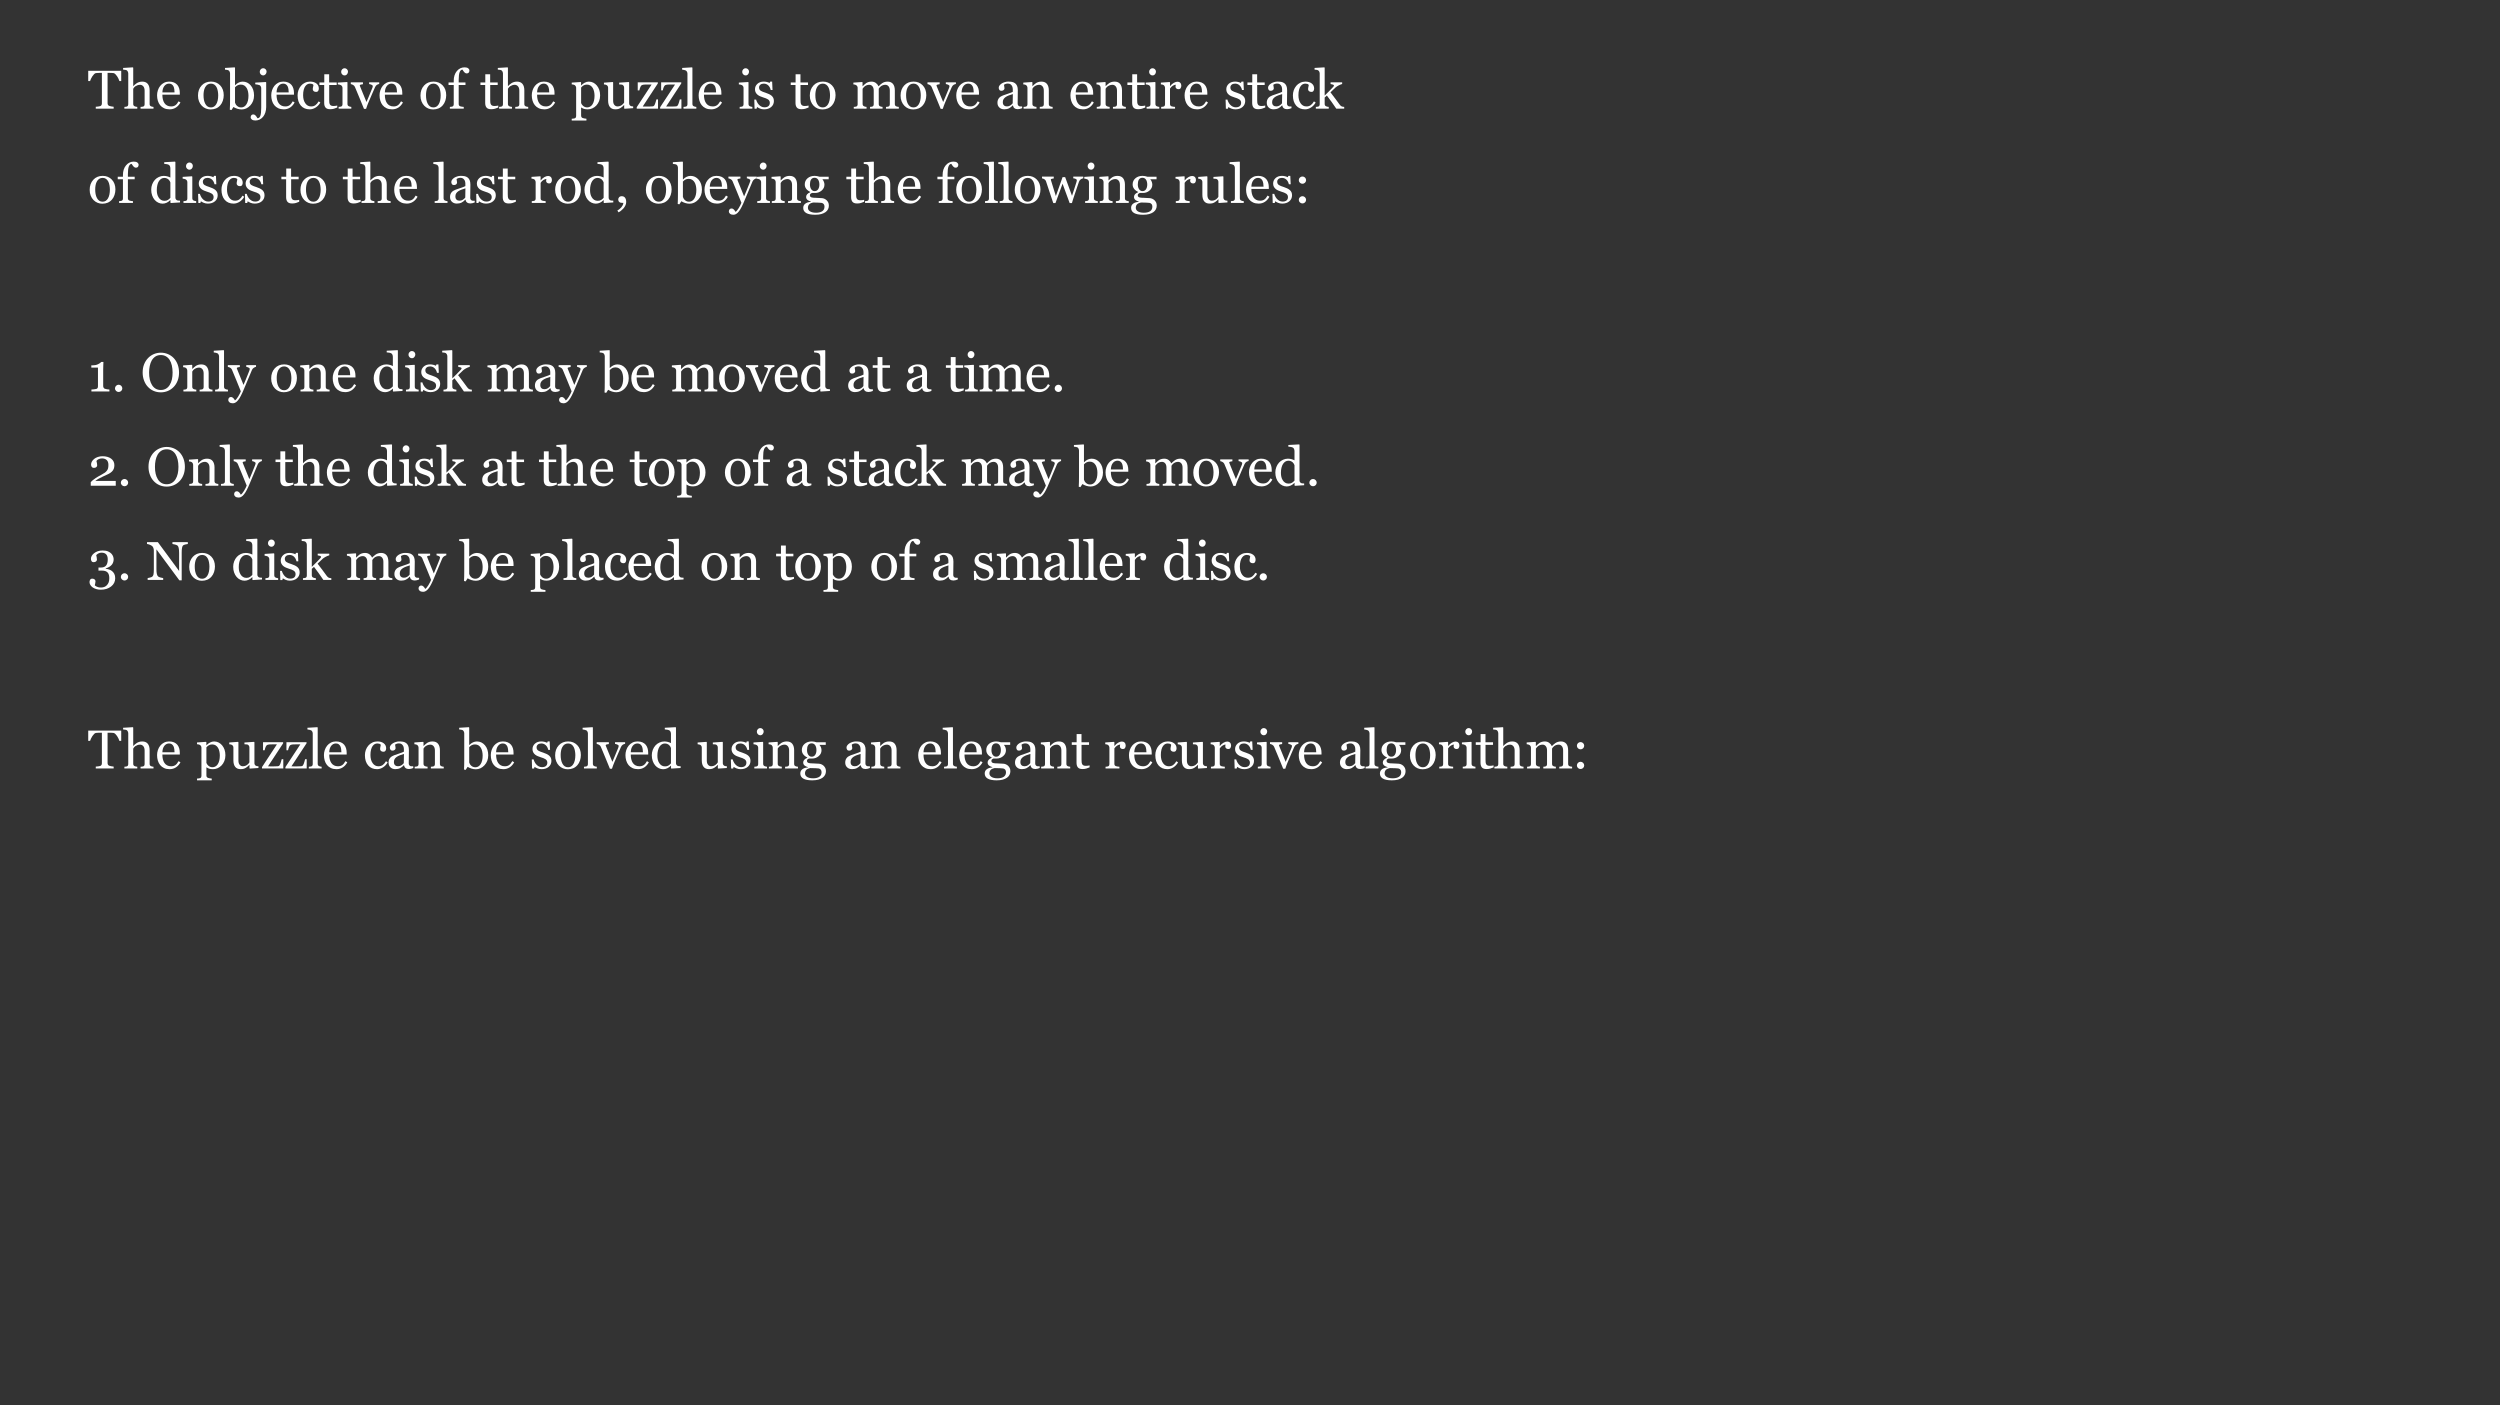 <?xml version="1.0" encoding="UTF-8"?>
<svg xmlns="http://www.w3.org/2000/svg" xmlns:xlink="http://www.w3.org/1999/xlink" width="854pt" height="480pt" viewBox="0 0 854 480" version="1.1">
<rect x="0" y="0" width="854" height="480" fill="#333333" stroke="none"/>
<defs>
<g>
<symbol overflow="visible" id="glyph0-0">
<path style="stroke:none;" d="M 2.332 0 L 2.332 -14 L 16.332 -14 L 16.332 0 Z M 3.5 -1.168 L 15.168 -1.168 L 15.168 -12.832 L 3.5 -12.832 Z "/>
</symbol>
<symbol overflow="visible" id="glyph0-1">
<path style="stroke:none;" d="M 11.41 -9.426 L 10.781 -9.426 C 10.727 -9.641 10.625 -9.898 10.484 -10.203 C 10.336 -10.5 10.18 -10.785 10.008 -11.055 C 9.82 -11.332 9.617 -11.578 9.406 -11.789 C 9.188 -12 8.98 -12.117 8.781 -12.148 C 8.59 -12.172 8.352 -12.191 8.07 -12.203 C 7.781 -12.215 7.516 -12.223 7.273 -12.223 L 6.746 -12.223 L 6.746 -1.879 C 6.742 -1.676 6.785 -1.492 6.871 -1.324 C 6.953 -1.156 7.102 -1.027 7.32 -0.938 C 7.426 -0.895 7.656 -0.836 8.008 -0.766 C 8.355 -0.691 8.629 -0.652 8.824 -0.648 L 8.824 0 L 2.715 0 L 2.715 -0.648 C 2.883 -0.656 3.145 -0.68 3.496 -0.719 C 3.844 -0.754 4.086 -0.801 4.219 -0.855 C 4.418 -0.934 4.562 -1.047 4.66 -1.199 C 4.754 -1.344 4.805 -1.543 4.805 -1.797 L 4.805 -12.223 L 4.273 -12.223 C 4.082 -12.223 3.848 -12.215 3.57 -12.207 C 3.289 -12.195 3.023 -12.176 2.77 -12.148 C 2.566 -12.121 2.359 -12.004 2.145 -11.789 C 1.93 -11.57 1.73 -11.324 1.551 -11.055 C 1.367 -10.777 1.207 -10.488 1.066 -10.184 C 0.926 -9.879 0.828 -9.625 0.773 -9.426 L 0.137 -9.426 L 0.137 -12.934 L 11.41 -12.934 Z "/>
</symbol>
<symbol overflow="visible" id="glyph0-2">
<path style="stroke:none;" d="M 10.438 0 L 6.016 0 L 6.016 -0.602 C 6.152 -0.613 6.309 -0.625 6.48 -0.637 C 6.648 -0.648 6.785 -0.672 6.898 -0.711 C 7.066 -0.762 7.195 -0.859 7.277 -0.996 C 7.359 -1.133 7.398 -1.309 7.402 -1.531 L 7.402 -6.152 C 7.398 -6.789 7.25 -7.281 6.949 -7.629 C 6.645 -7.973 6.277 -8.145 5.848 -8.148 C 5.527 -8.145 5.23 -8.094 4.965 -7.996 C 4.691 -7.895 4.449 -7.773 4.238 -7.629 C 4.027 -7.477 3.871 -7.324 3.766 -7.172 C 3.652 -7.02 3.566 -6.891 3.508 -6.789 L 3.508 -1.621 C 3.504 -1.414 3.543 -1.242 3.629 -1.109 C 3.707 -0.973 3.836 -0.871 4.012 -0.801 C 4.141 -0.738 4.277 -0.691 4.426 -0.664 C 4.566 -0.633 4.723 -0.613 4.895 -0.602 L 4.895 0 L 0.492 0 L 0.492 -0.602 C 0.629 -0.613 0.773 -0.625 0.926 -0.641 C 1.074 -0.652 1.199 -0.676 1.309 -0.711 C 1.473 -0.762 1.598 -0.859 1.684 -0.996 C 1.766 -1.133 1.809 -1.309 1.812 -1.531 L 1.812 -12.004 C 1.809 -12.207 1.762 -12.414 1.672 -12.621 C 1.574 -12.828 1.453 -12.984 1.305 -13.09 C 1.191 -13.168 0.996 -13.223 0.723 -13.258 C 0.441 -13.289 0.219 -13.312 0.055 -13.324 L 0.055 -13.91 L 3.383 -14.109 L 3.508 -13.973 L 3.508 -7.703 L 3.547 -7.703 C 3.742 -7.902 3.926 -8.078 4.094 -8.234 C 4.254 -8.387 4.469 -8.551 4.742 -8.723 C 4.969 -8.867 5.242 -8.988 5.559 -9.086 C 5.867 -9.184 6.219 -9.234 6.613 -9.234 C 7.414 -9.234 8.031 -8.98 8.465 -8.473 C 8.895 -7.965 9.109 -7.234 9.113 -6.281 L 9.113 -1.605 C 9.109 -1.391 9.148 -1.219 9.227 -1.09 C 9.301 -0.957 9.43 -0.855 9.609 -0.785 C 9.75 -0.73 9.875 -0.688 9.988 -0.66 C 10.102 -0.633 10.25 -0.613 10.438 -0.602 Z "/>
</symbol>
<symbol overflow="visible" id="glyph0-3">
<path style="stroke:none;" d="M 8.641 -2.113 C 8.262 -1.395 7.758 -0.824 7.125 -0.398 C 6.492 0.023 5.766 0.234 4.949 0.238 C 4.223 0.234 3.59 0.109 3.047 -0.145 C 2.504 -0.398 2.055 -0.746 1.703 -1.184 C 1.348 -1.621 1.086 -2.129 0.914 -2.715 C 0.742 -3.293 0.656 -3.91 0.656 -4.566 C 0.656 -5.145 0.746 -5.719 0.934 -6.285 C 1.113 -6.844 1.387 -7.348 1.75 -7.801 C 2.094 -8.23 2.523 -8.578 3.039 -8.844 C 3.551 -9.105 4.125 -9.238 4.766 -9.242 C 5.418 -9.238 5.98 -9.137 6.453 -8.93 C 6.918 -8.723 7.301 -8.441 7.594 -8.086 C 7.871 -7.742 8.078 -7.34 8.215 -6.879 C 8.352 -6.418 8.418 -5.918 8.422 -5.379 L 8.422 -4.777 L 2.469 -4.777 C 2.465 -4.184 2.523 -3.648 2.637 -3.168 C 2.75 -2.684 2.926 -2.262 3.172 -1.898 C 3.406 -1.543 3.719 -1.262 4.102 -1.062 C 4.484 -0.855 4.938 -0.754 5.469 -0.758 C 6.008 -0.754 6.477 -0.883 6.867 -1.137 C 7.258 -1.387 7.637 -1.844 8.004 -2.508 Z M 6.625 -5.543 C 6.621 -5.879 6.594 -6.242 6.539 -6.633 C 6.48 -7.02 6.387 -7.344 6.262 -7.605 C 6.117 -7.883 5.926 -8.109 5.688 -8.285 C 5.441 -8.461 5.129 -8.547 4.75 -8.551 C 4.109 -8.547 3.578 -8.281 3.156 -7.754 C 2.73 -7.223 2.5 -6.488 2.469 -5.543 Z "/>
</symbol>
<symbol overflow="visible" id="glyph0-4">
<path style="stroke:none;" d=""/>
</symbol>
<symbol overflow="visible" id="glyph0-5">
<path style="stroke:none;" d="M 9.426 -4.586 C 9.422 -3.949 9.32 -3.328 9.125 -2.719 C 8.922 -2.109 8.637 -1.59 8.266 -1.168 C 7.844 -0.676 7.355 -0.316 6.805 -0.082 C 6.25 0.152 5.633 0.27 4.945 0.273 C 4.371 0.27 3.824 0.164 3.309 -0.051 C 2.789 -0.266 2.332 -0.578 1.934 -0.992 C 1.535 -1.398 1.219 -1.898 0.988 -2.484 C 0.75 -3.07 0.633 -3.727 0.637 -4.457 C 0.633 -5.859 1.043 -7.008 1.863 -7.902 C 2.684 -8.793 3.754 -9.238 5.082 -9.242 C 6.336 -9.238 7.375 -8.816 8.195 -7.969 C 9.012 -7.121 9.422 -5.992 9.426 -4.586 Z M 7.539 -4.566 C 7.535 -5.02 7.488 -5.504 7.402 -6.012 C 7.309 -6.52 7.172 -6.949 6.988 -7.301 C 6.793 -7.676 6.539 -7.977 6.223 -8.207 C 5.902 -8.434 5.516 -8.547 5.062 -8.551 C 4.594 -8.547 4.191 -8.434 3.859 -8.203 C 3.527 -7.969 3.258 -7.652 3.055 -7.254 C 2.855 -6.883 2.719 -6.461 2.641 -5.988 C 2.559 -5.512 2.52 -5.051 2.523 -4.613 C 2.52 -4.027 2.566 -3.488 2.664 -2.992 C 2.758 -2.496 2.91 -2.055 3.117 -1.668 C 3.324 -1.277 3.582 -0.973 3.898 -0.75 C 4.211 -0.527 4.602 -0.414 5.062 -0.418 C 5.82 -0.414 6.422 -0.781 6.871 -1.52 C 7.312 -2.254 7.535 -3.27 7.539 -4.566 Z "/>
</symbol>
<symbol overflow="visible" id="glyph0-6">
<path style="stroke:none;" d="M 9.781 -4.504 C 9.777 -3.152 9.352 -2.02 8.504 -1.102 C 7.648 -0.188 6.664 0.27 5.543 0.273 C 5.051 0.27 4.562 0.191 4.086 0.043 C 3.605 -0.109 3.16 -0.309 2.742 -0.566 L 2.07 0.484 L 1.504 0.355 C 1.531 -0.094 1.551 -0.633 1.566 -1.266 C 1.574 -1.898 1.582 -2.508 1.586 -3.102 L 1.586 -12.004 C 1.582 -12.207 1.535 -12.414 1.445 -12.621 C 1.348 -12.828 1.227 -12.977 1.086 -13.07 C 0.965 -13.145 0.773 -13.203 0.504 -13.246 C 0.234 -13.285 0.02 -13.312 -0.145 -13.324 L -0.145 -13.91 L 3.152 -14.109 L 3.281 -13.973 L 3.281 -8.047 L 3.344 -8.031 C 3.719 -8.43 4.129 -8.73 4.578 -8.934 C 5.023 -9.133 5.465 -9.234 5.898 -9.234 C 7 -9.234 7.922 -8.797 8.668 -7.922 C 9.406 -7.047 9.777 -5.906 9.781 -4.504 Z M 7.875 -4.438 C 7.875 -4.883 7.824 -5.344 7.727 -5.812 C 7.629 -6.281 7.477 -6.688 7.273 -7.035 C 7.062 -7.387 6.793 -7.672 6.461 -7.895 C 6.125 -8.109 5.723 -8.219 5.258 -8.223 C 4.828 -8.219 4.457 -8.137 4.141 -7.969 C 3.82 -7.801 3.535 -7.574 3.281 -7.293 L 3.281 -2.059 C 3.316 -1.91 3.387 -1.742 3.496 -1.547 C 3.602 -1.352 3.746 -1.164 3.93 -0.992 C 4.109 -0.82 4.316 -0.684 4.547 -0.578 C 4.777 -0.469 5.059 -0.414 5.395 -0.418 C 6.133 -0.414 6.73 -0.773 7.191 -1.492 C 7.645 -2.207 7.875 -3.188 7.875 -4.438 Z "/>
</symbol>
<symbol overflow="visible" id="glyph0-7">
<path style="stroke:none;" d="M 3.93 -0.547 C 3.926 0.125 3.828 0.75 3.637 1.336 C 3.438 1.922 3.18 2.406 2.863 2.789 C 2.516 3.195 2.125 3.504 1.691 3.723 C 1.254 3.934 0.773 4.043 0.254 4.047 C -0.285 4.043 -0.688 3.934 -0.965 3.723 C -1.234 3.504 -1.371 3.25 -1.375 2.961 C -1.371 2.695 -1.297 2.469 -1.156 2.273 C -1.008 2.074 -0.797 1.973 -0.52 1.977 C -0.328 1.973 -0.16 2.012 -0.02 2.094 C 0.129 2.172 0.254 2.277 0.363 2.406 C 0.461 2.512 0.559 2.648 0.66 2.812 C 0.758 2.973 0.855 3.129 0.949 3.281 C 1.41 3.281 1.738 3 1.938 2.441 C 2.133 1.883 2.23 0.988 2.234 -0.246 L 2.234 -7.008 C 2.23 -7.203 2.184 -7.391 2.09 -7.57 C 1.992 -7.75 1.871 -7.895 1.723 -8.004 C 1.625 -8.066 1.391 -8.133 1.023 -8.203 C 0.652 -8.27 0.375 -8.312 0.191 -8.332 L 0.191 -8.895 L 3.801 -9.098 L 3.93 -8.969 Z M 4.066 -12.652 C 4.066 -12.301 3.949 -12 3.723 -11.742 C 3.492 -11.484 3.211 -11.355 2.879 -11.355 C 2.566 -11.355 2.297 -11.477 2.07 -11.723 C 1.84 -11.969 1.727 -12.25 1.73 -12.57 C 1.727 -12.898 1.84 -13.191 2.07 -13.441 C 2.297 -13.691 2.566 -13.816 2.879 -13.816 C 3.223 -13.816 3.508 -13.699 3.73 -13.465 C 3.953 -13.23 4.066 -12.957 4.066 -12.652 Z "/>
</symbol>
<symbol overflow="visible" id="glyph0-8">
<path style="stroke:none;" d="M 4.812 0.238 C 3.508 0.234 2.492 -0.195 1.758 -1.055 C 1.023 -1.918 0.656 -3.074 0.656 -4.531 C 0.656 -5.156 0.754 -5.746 0.953 -6.301 C 1.148 -6.848 1.434 -7.348 1.812 -7.801 C 2.168 -8.23 2.617 -8.578 3.16 -8.844 C 3.699 -9.105 4.289 -9.238 4.93 -9.242 C 5.809 -9.238 6.527 -9.027 7.082 -8.609 C 7.633 -8.184 7.91 -7.609 7.91 -6.883 C 7.91 -6.574 7.836 -6.305 7.691 -6.074 C 7.543 -5.836 7.305 -5.719 6.973 -5.723 C 6.613 -5.719 6.332 -5.809 6.137 -5.996 C 5.938 -6.176 5.84 -6.379 5.844 -6.605 C 5.84 -6.875 5.879 -7.156 5.953 -7.445 C 6.023 -7.73 6.062 -7.941 6.078 -8.078 C 5.965 -8.262 5.805 -8.387 5.59 -8.453 C 5.375 -8.516 5.145 -8.547 4.898 -8.551 C 4.605 -8.547 4.328 -8.484 4.066 -8.363 C 3.801 -8.234 3.543 -8.008 3.297 -7.676 C 3.07 -7.371 2.887 -6.957 2.75 -6.441 C 2.609 -5.922 2.543 -5.309 2.543 -4.594 C 2.543 -3.461 2.793 -2.539 3.293 -1.828 C 3.793 -1.113 4.449 -0.754 5.266 -0.758 C 5.852 -0.754 6.344 -0.898 6.742 -1.188 C 7.137 -1.473 7.504 -1.902 7.848 -2.48 L 8.43 -2.098 C 8.027 -1.379 7.5 -0.809 6.844 -0.391 C 6.188 0.027 5.508 0.234 4.812 0.238 Z "/>
</symbol>
<symbol overflow="visible" id="glyph0-9">
<path style="stroke:none;" d="M 6.207 -0.391 C 5.809 -0.223 5.438 -0.086 5.086 0.023 C 4.734 0.133 4.301 0.188 3.793 0.191 C 3.035 0.188 2.504 0 2.199 -0.379 C 1.891 -0.758 1.738 -1.293 1.742 -1.988 L 1.742 -8.074 L 0.117 -8.074 L 0.117 -8.949 L 1.777 -8.949 L 1.777 -11.75 L 3.438 -11.75 L 3.438 -8.949 L 6.016 -8.949 L 6.016 -8.074 L 3.453 -8.074 L 3.453 -3.055 C 3.449 -2.672 3.465 -2.359 3.492 -2.109 C 3.52 -1.855 3.586 -1.633 3.691 -1.449 C 3.785 -1.27 3.93 -1.137 4.129 -1.047 C 4.32 -0.953 4.582 -0.906 4.914 -0.91 C 5.062 -0.906 5.285 -0.922 5.582 -0.949 C 5.875 -0.977 6.082 -1.012 6.207 -1.059 Z "/>
</symbol>
<symbol overflow="visible" id="glyph0-10">
<path style="stroke:none;" d="M 5.012 0 L 0.676 0 L 0.676 -0.602 C 0.809 -0.613 0.953 -0.625 1.105 -0.637 C 1.254 -0.648 1.383 -0.672 1.496 -0.711 C 1.66 -0.762 1.785 -0.859 1.871 -0.996 C 1.949 -1.133 1.992 -1.309 1.996 -1.531 L 1.996 -7.074 C 1.992 -7.266 1.949 -7.445 1.863 -7.605 C 1.773 -7.766 1.648 -7.898 1.496 -8.012 C 1.375 -8.082 1.207 -8.145 0.992 -8.199 C 0.77 -8.246 0.57 -8.277 0.391 -8.293 L 0.391 -8.895 L 3.562 -9.098 L 3.691 -8.969 L 3.691 -1.641 C 3.691 -1.426 3.73 -1.246 3.812 -1.109 C 3.895 -0.969 4.023 -0.867 4.199 -0.801 C 4.328 -0.742 4.457 -0.699 4.586 -0.668 C 4.711 -0.637 4.852 -0.613 5.012 -0.602 Z M 3.875 -12.641 C 3.871 -12.289 3.758 -11.988 3.531 -11.734 C 3.301 -11.473 3.02 -11.344 2.688 -11.348 C 2.375 -11.344 2.105 -11.465 1.879 -11.715 C 1.648 -11.957 1.535 -12.238 1.539 -12.559 C 1.535 -12.891 1.648 -13.184 1.879 -13.434 C 2.105 -13.68 2.375 -13.805 2.688 -13.809 C 3.031 -13.805 3.316 -13.688 3.539 -13.457 C 3.762 -13.219 3.871 -12.945 3.875 -12.641 Z "/>
</symbol>
<symbol overflow="visible" id="glyph0-11">
<path style="stroke:none;" d="M 9.535 -8.43 C 9.258 -8.379 9 -8.281 8.754 -8.133 C 8.508 -7.984 8.297 -7.723 8.121 -7.348 C 7.762 -6.531 7.391 -5.68 7.008 -4.797 C 6.625 -3.91 6.227 -2.984 5.816 -2.016 C 5.691 -1.734 5.562 -1.402 5.426 -1.02 C 5.289 -0.637 5.164 -0.27 5.051 0.082 L 4.34 0.082 C 3.758 -1.344 3.227 -2.645 2.742 -3.82 C 2.258 -4.996 1.754 -6.199 1.23 -7.438 C 1.105 -7.711 0.906 -7.93 0.641 -8.086 C 0.367 -8.242 0.102 -8.34 -0.172 -8.387 L -0.172 -8.988 L 3.984 -8.988 L 3.984 -8.348 C 3.801 -8.34 3.57 -8.301 3.301 -8.234 C 3.023 -8.16 2.887 -8.066 2.891 -7.949 C 2.887 -7.93 2.902 -7.883 2.938 -7.809 C 2.965 -7.73 2.996 -7.645 3.027 -7.547 C 3.273 -6.93 3.625 -6.062 4.082 -4.953 C 4.535 -3.836 4.906 -2.941 5.191 -2.266 C 5.41 -2.785 5.684 -3.434 6.016 -4.215 C 6.348 -4.988 6.707 -5.859 7.09 -6.82 C 7.148 -6.984 7.203 -7.137 7.262 -7.277 C 7.312 -7.418 7.34 -7.562 7.344 -7.711 C 7.34 -7.812 7.289 -7.902 7.191 -7.988 C 7.09 -8.066 6.973 -8.141 6.832 -8.203 C 6.691 -8.262 6.555 -8.305 6.422 -8.34 C 6.289 -8.367 6.18 -8.391 6.094 -8.402 L 6.094 -8.988 L 9.535 -8.988 Z "/>
</symbol>
<symbol overflow="visible" id="glyph0-12">
<path style="stroke:none;" d="M 7.348 -13.016 C 7.348 -12.738 7.273 -12.508 7.129 -12.32 C 6.98 -12.129 6.758 -12.035 6.461 -12.039 C 6.27 -12.035 6.105 -12.074 5.965 -12.156 C 5.82 -12.234 5.688 -12.34 5.57 -12.477 C 5.445 -12.609 5.332 -12.762 5.23 -12.934 C 5.125 -13.098 5.039 -13.234 4.969 -13.344 C 4.559 -13.32 4.242 -13.039 4.023 -12.492 C 3.801 -11.945 3.691 -11.07 3.691 -9.871 L 3.691 -8.949 L 6.008 -8.949 L 6.008 -8.074 L 3.691 -8.074 L 3.691 -1.621 C 3.691 -1.406 3.73 -1.234 3.812 -1.102 C 3.895 -0.969 4.023 -0.867 4.203 -0.801 C 4.344 -0.742 4.539 -0.699 4.785 -0.668 C 5.023 -0.637 5.234 -0.613 5.414 -0.602 L 5.414 0 L 0.676 0 L 0.676 -0.602 C 0.809 -0.613 0.953 -0.625 1.105 -0.637 C 1.254 -0.648 1.383 -0.672 1.496 -0.711 C 1.66 -0.762 1.785 -0.859 1.871 -0.996 C 1.949 -1.133 1.992 -1.309 1.996 -1.531 L 1.996 -8.074 L 0.219 -8.074 L 0.219 -8.949 L 1.996 -8.949 L 1.996 -9.523 C 1.992 -10.883 2.348 -11.988 3.059 -12.84 C 3.766 -13.684 4.648 -14.109 5.715 -14.109 C 6.254 -14.109 6.664 -14 6.938 -13.789 C 7.211 -13.574 7.348 -13.316 7.348 -13.016 Z "/>
</symbol>
<symbol overflow="visible" id="glyph0-13">
<path style="stroke:none;" d="M 8.867 -7.922 C 9.223 -7.492 9.504 -6.996 9.703 -6.438 C 9.898 -5.875 9.996 -5.234 10 -4.512 C 9.996 -3.801 9.879 -3.152 9.645 -2.566 C 9.406 -1.98 9.09 -1.48 8.703 -1.066 C 8.293 -0.645 7.84 -0.32 7.344 -0.098 C 6.844 0.125 6.316 0.234 5.762 0.238 C 5.215 0.234 4.773 0.172 4.43 0.055 C 4.082 -0.07 3.797 -0.211 3.582 -0.375 L 3.508 -0.375 L 3.508 2.332 C 3.504 2.551 3.547 2.73 3.637 2.879 C 3.719 3.02 3.848 3.129 4.027 3.199 C 4.168 3.254 4.379 3.305 4.652 3.359 C 4.922 3.406 5.145 3.438 5.324 3.445 L 5.324 4.047 L 0.301 4.047 L 0.301 3.445 C 0.484 3.43 0.668 3.414 0.848 3.398 C 1.023 3.379 1.18 3.348 1.32 3.309 C 1.5 3.246 1.629 3.141 1.703 2.988 C 1.773 2.836 1.809 2.656 1.812 2.453 L 1.812 -7.109 C 1.809 -7.289 1.766 -7.465 1.676 -7.637 C 1.582 -7.805 1.461 -7.941 1.32 -8.047 C 1.207 -8.117 1.055 -8.176 0.863 -8.215 C 0.668 -8.254 0.48 -8.277 0.301 -8.293 L 0.301 -8.895 L 3.363 -9.098 L 3.492 -8.988 L 3.492 -7.977 L 3.562 -7.957 C 3.879 -8.32 4.27 -8.621 4.738 -8.867 C 5.203 -9.109 5.668 -9.234 6.133 -9.234 C 6.691 -9.234 7.203 -9.113 7.668 -8.879 C 8.133 -8.637 8.531 -8.32 8.867 -7.922 Z M 7.383 -1.457 C 7.625 -1.832 7.801 -2.27 7.918 -2.77 C 8.031 -3.266 8.09 -3.82 8.094 -4.438 C 8.09 -4.883 8.043 -5.344 7.945 -5.812 C 7.848 -6.281 7.695 -6.688 7.492 -7.035 C 7.285 -7.387 7.016 -7.672 6.68 -7.895 C 6.344 -8.109 5.941 -8.219 5.477 -8.223 C 5.027 -8.219 4.645 -8.121 4.328 -7.926 C 4.012 -7.727 3.738 -7.492 3.508 -7.219 L 3.508 -1.906 C 3.559 -1.738 3.648 -1.57 3.777 -1.395 C 3.898 -1.215 4.035 -1.062 4.191 -0.938 C 4.379 -0.785 4.586 -0.66 4.805 -0.57 C 5.023 -0.473 5.289 -0.426 5.605 -0.43 C 5.945 -0.426 6.273 -0.516 6.59 -0.695 C 6.902 -0.871 7.168 -1.125 7.383 -1.457 Z "/>
</symbol>
<symbol overflow="visible" id="glyph0-14">
<path style="stroke:none;" d="M 10.289 -0.164 L 7.355 0.035 L 7.219 -0.09 L 7.219 -1.23 L 7.164 -1.23 C 7.016 -1.078 6.852 -0.914 6.672 -0.742 C 6.488 -0.566 6.281 -0.41 6.047 -0.273 C 5.773 -0.105 5.508 0.016 5.254 0.098 C 4.996 0.18 4.637 0.223 4.172 0.227 C 3.375 0.223 2.766 -0.035 2.352 -0.551 C 1.934 -1.066 1.727 -1.82 1.73 -2.812 L 1.73 -7.109 C 1.727 -7.324 1.688 -7.508 1.605 -7.66 C 1.523 -7.805 1.402 -7.934 1.246 -8.047 C 1.133 -8.117 0.996 -8.172 0.832 -8.207 C 0.668 -8.238 0.492 -8.262 0.309 -8.277 L 0.309 -8.879 L 3.309 -9.098 L 3.445 -8.969 L 3.445 -2.727 C 3.445 -2.07 3.59 -1.582 3.883 -1.258 C 4.172 -0.926 4.52 -0.762 4.93 -0.766 C 5.262 -0.762 5.562 -0.812 5.824 -0.918 C 6.082 -1.02 6.301 -1.141 6.48 -1.285 C 6.645 -1.41 6.789 -1.547 6.914 -1.688 C 7.039 -1.828 7.133 -1.961 7.199 -2.086 L 7.199 -7.176 C 7.195 -7.375 7.152 -7.551 7.07 -7.707 C 6.984 -7.855 6.867 -7.988 6.719 -8.102 C 6.605 -8.172 6.441 -8.215 6.23 -8.234 C 6.012 -8.246 5.77 -8.262 5.504 -8.277 L 5.504 -8.879 L 8.777 -9.098 L 8.914 -8.969 L 8.914 -1.84 C 8.91 -1.633 8.953 -1.457 9.039 -1.312 C 9.121 -1.164 9.242 -1.039 9.398 -0.938 C 9.508 -0.871 9.637 -0.824 9.789 -0.805 C 9.938 -0.781 10.105 -0.77 10.289 -0.766 Z "/>
</symbol>
<symbol overflow="visible" id="glyph0-15">
<path style="stroke:none;" d="M 7.773 0 L 0.5 0 L 0.5 -0.484 L 5.598 -8.25 L 4.336 -8.25 C 3.805 -8.25 3.387 -8.238 3.09 -8.223 C 2.789 -8.199 2.516 -8.141 2.27 -8.039 C 2.098 -7.969 1.938 -7.777 1.789 -7.465 C 1.637 -7.148 1.508 -6.734 1.402 -6.227 L 0.848 -6.227 L 0.848 -8.988 L 7.719 -8.988 L 7.719 -8.613 L 2.555 -0.738 C 2.773 -0.73 3.012 -0.723 3.273 -0.723 C 3.531 -0.715 3.812 -0.715 4.121 -0.719 C 4.359 -0.715 4.613 -0.719 4.879 -0.727 C 5.141 -0.734 5.48 -0.75 5.898 -0.773 C 6.137 -0.785 6.32 -0.867 6.449 -1.02 C 6.57 -1.172 6.664 -1.344 6.734 -1.539 C 6.797 -1.715 6.879 -1.957 6.977 -2.27 C 7.066 -2.574 7.148 -2.875 7.227 -3.172 L 7.773 -3.172 Z "/>
</symbol>
<symbol overflow="visible" id="glyph0-16">
<path style="stroke:none;" d="M 4.867 0 L 0.484 0 L 0.484 -0.602 C 0.621 -0.613 0.77 -0.625 0.93 -0.641 C 1.086 -0.652 1.215 -0.676 1.32 -0.711 C 1.488 -0.762 1.617 -0.859 1.703 -0.996 C 1.785 -1.133 1.828 -1.309 1.832 -1.531 L 1.832 -11.949 C 1.828 -12.164 1.781 -12.371 1.691 -12.562 C 1.594 -12.754 1.469 -12.902 1.32 -13.016 C 1.207 -13.086 1.008 -13.152 0.719 -13.215 C 0.426 -13.273 0.191 -13.312 0.02 -13.324 L 0.02 -13.91 L 3.398 -14.109 L 3.527 -13.973 L 3.527 -1.641 C 3.527 -1.426 3.566 -1.25 3.645 -1.113 C 3.723 -0.977 3.848 -0.871 4.027 -0.801 C 4.16 -0.738 4.293 -0.691 4.426 -0.664 C 4.551 -0.633 4.699 -0.613 4.867 -0.602 Z "/>
</symbol>
<symbol overflow="visible" id="glyph0-17">
<path style="stroke:none;" d="M 6.59 -4.402 C 6.836 -4.18 7.027 -3.93 7.164 -3.645 C 7.293 -3.359 7.359 -3.008 7.363 -2.598 C 7.359 -1.762 7.047 -1.082 6.43 -0.555 C 5.805 -0.027 5 0.234 4.012 0.238 C 3.484 0.234 3.004 0.145 2.566 -0.043 C 2.125 -0.23 1.809 -0.406 1.621 -0.566 L 1.441 0.027 L 0.758 0.027 L 0.664 -3.098 L 1.293 -3.098 C 1.34 -2.859 1.441 -2.582 1.602 -2.266 C 1.758 -1.945 1.953 -1.66 2.18 -1.406 C 2.414 -1.137 2.695 -0.91 3.031 -0.73 C 3.359 -0.547 3.734 -0.457 4.148 -0.457 C 4.73 -0.457 5.18 -0.59 5.496 -0.855 C 5.809 -1.121 5.965 -1.5 5.969 -1.996 C 5.965 -2.25 5.914 -2.469 5.816 -2.656 C 5.715 -2.836 5.57 -3 5.379 -3.145 C 5.176 -3.281 4.93 -3.406 4.641 -3.523 C 4.348 -3.633 4.02 -3.746 3.664 -3.855 C 3.375 -3.941 3.059 -4.059 2.711 -4.207 C 2.359 -4.355 2.059 -4.527 1.812 -4.73 C 1.543 -4.941 1.324 -5.203 1.156 -5.516 C 0.984 -5.82 0.902 -6.188 0.902 -6.609 C 0.902 -7.344 1.176 -7.965 1.723 -8.477 C 2.27 -8.984 3 -9.238 3.918 -9.242 C 4.27 -9.238 4.629 -9.195 5 -9.105 C 5.363 -9.012 5.664 -8.902 5.898 -8.777 L 6.105 -9.25 L 6.762 -9.25 L 6.898 -6.363 L 6.27 -6.363 C 6.141 -7.008 5.863 -7.531 5.445 -7.941 C 5.02 -8.344 4.508 -8.547 3.902 -8.551 C 3.402 -8.547 3.008 -8.422 2.723 -8.172 C 2.438 -7.918 2.297 -7.617 2.297 -7.266 C 2.297 -6.992 2.344 -6.762 2.438 -6.582 C 2.531 -6.395 2.672 -6.242 2.863 -6.117 C 3.043 -5.992 3.273 -5.875 3.551 -5.773 C 3.824 -5.664 4.164 -5.547 4.574 -5.414 C 4.973 -5.285 5.352 -5.133 5.707 -4.965 C 6.062 -4.793 6.355 -4.605 6.59 -4.402 Z "/>
</symbol>
<symbol overflow="visible" id="glyph0-18">
<path style="stroke:none;" d="M 16.031 0 L 11.656 0 L 11.656 -0.602 C 11.793 -0.613 11.938 -0.625 12.082 -0.637 C 12.223 -0.648 12.348 -0.672 12.461 -0.711 C 12.629 -0.762 12.754 -0.859 12.836 -0.996 C 12.918 -1.133 12.961 -1.309 12.961 -1.531 L 12.961 -6.172 C 12.961 -6.797 12.816 -7.285 12.527 -7.633 C 12.238 -7.973 11.879 -8.145 11.449 -8.148 C 11.148 -8.145 10.867 -8.098 10.609 -8.012 C 10.348 -7.918 10.109 -7.793 9.891 -7.629 C 9.711 -7.496 9.562 -7.352 9.445 -7.195 C 9.328 -7.039 9.238 -6.91 9.18 -6.809 L 9.18 -1.621 C 9.176 -1.406 9.211 -1.23 9.289 -1.098 C 9.359 -0.957 9.484 -0.855 9.66 -0.785 C 9.797 -0.73 9.922 -0.688 10.039 -0.66 C 10.148 -0.633 10.297 -0.613 10.48 -0.602 L 10.48 0 L 6.199 0 L 6.199 -0.602 C 6.336 -0.613 6.469 -0.625 6.602 -0.637 C 6.73 -0.648 6.852 -0.672 6.965 -0.711 C 7.133 -0.762 7.258 -0.859 7.34 -0.996 C 7.422 -1.133 7.465 -1.309 7.465 -1.531 L 7.465 -6.172 C 7.465 -6.797 7.32 -7.285 7.031 -7.633 C 6.742 -7.973 6.379 -8.145 5.949 -8.148 C 5.645 -8.145 5.363 -8.098 5.105 -8.008 C 4.84 -7.91 4.602 -7.781 4.387 -7.621 C 4.207 -7.484 4.059 -7.332 3.938 -7.168 C 3.812 -6.996 3.719 -6.871 3.664 -6.789 L 3.664 -1.641 C 3.66 -1.434 3.703 -1.258 3.789 -1.121 C 3.871 -0.977 4 -0.871 4.176 -0.801 C 4.301 -0.738 4.43 -0.691 4.566 -0.664 C 4.695 -0.633 4.844 -0.613 5.012 -0.602 L 5.012 0 L 0.648 0 L 0.648 -0.602 C 0.785 -0.613 0.93 -0.625 1.078 -0.637 C 1.227 -0.648 1.355 -0.672 1.469 -0.711 C 1.637 -0.762 1.762 -0.859 1.844 -0.996 C 1.926 -1.133 1.969 -1.309 1.969 -1.531 L 1.969 -7.109 C 1.969 -7.301 1.922 -7.477 1.836 -7.633 C 1.742 -7.785 1.621 -7.918 1.469 -8.031 C 1.348 -8.102 1.203 -8.16 1.039 -8.207 C 0.867 -8.25 0.691 -8.277 0.512 -8.293 L 0.512 -8.895 L 3.52 -9.098 L 3.645 -8.969 L 3.645 -7.684 L 3.711 -7.684 C 3.859 -7.832 4.047 -8.012 4.266 -8.219 C 4.484 -8.426 4.688 -8.594 4.875 -8.723 C 5.086 -8.867 5.352 -8.988 5.672 -9.086 C 5.992 -9.184 6.336 -9.234 6.707 -9.234 C 7.289 -9.234 7.789 -9.074 8.211 -8.762 C 8.625 -8.445 8.926 -8.07 9.113 -7.629 C 9.328 -7.84 9.523 -8.023 9.691 -8.188 C 9.855 -8.344 10.074 -8.516 10.352 -8.703 C 10.582 -8.859 10.855 -8.988 11.168 -9.086 C 11.48 -9.184 11.824 -9.234 12.207 -9.234 C 12.965 -9.234 13.566 -8.984 14.012 -8.484 C 14.449 -7.984 14.672 -7.219 14.676 -6.188 L 14.676 -1.621 C 14.672 -1.406 14.707 -1.23 14.785 -1.098 C 14.855 -0.957 14.98 -0.855 15.156 -0.785 C 15.293 -0.73 15.43 -0.688 15.57 -0.66 C 15.703 -0.633 15.859 -0.613 16.031 -0.602 Z "/>
</symbol>
<symbol overflow="visible" id="glyph0-19">
<path style="stroke:none;" d="M 9.168 -0.164 C 8.883 -0.059 8.633 0.023 8.418 0.086 C 8.199 0.148 7.953 0.18 7.684 0.184 C 7.207 0.18 6.828 0.074 6.547 -0.148 C 6.262 -0.367 6.082 -0.691 6.008 -1.121 L 5.953 -1.121 C 5.555 -0.68 5.129 -0.348 4.68 -0.117 C 4.223 0.109 3.676 0.223 3.043 0.227 C 2.363 0.223 1.809 0.02 1.379 -0.391 C 0.941 -0.801 0.727 -1.344 0.73 -2.016 C 0.727 -2.359 0.773 -2.668 0.875 -2.945 C 0.969 -3.215 1.117 -3.461 1.312 -3.684 C 1.461 -3.863 1.66 -4.023 1.914 -4.168 C 2.16 -4.309 2.395 -4.426 2.617 -4.512 C 2.887 -4.613 3.441 -4.805 4.277 -5.086 C 5.113 -5.363 5.676 -5.582 5.969 -5.742 L 5.969 -6.645 C 5.965 -6.723 5.949 -6.871 5.918 -7.098 C 5.887 -7.32 5.816 -7.535 5.707 -7.738 C 5.582 -7.961 5.41 -8.156 5.191 -8.324 C 4.969 -8.492 4.652 -8.578 4.246 -8.578 C 3.965 -8.578 3.707 -8.527 3.469 -8.434 C 3.227 -8.336 3.055 -8.238 2.961 -8.141 C 2.957 -8.016 2.988 -7.836 3.047 -7.602 C 3.105 -7.359 3.133 -7.141 3.137 -6.945 C 3.133 -6.727 3.039 -6.531 2.848 -6.359 C 2.656 -6.18 2.391 -6.094 2.051 -6.098 C 1.746 -6.094 1.52 -6.203 1.379 -6.422 C 1.234 -6.637 1.164 -6.875 1.168 -7.145 C 1.164 -7.422 1.262 -7.691 1.461 -7.949 C 1.656 -8.203 1.914 -8.43 2.234 -8.633 C 2.504 -8.797 2.836 -8.941 3.227 -9.062 C 3.613 -9.18 3.992 -9.238 4.367 -9.242 C 4.875 -9.238 5.32 -9.203 5.699 -9.137 C 6.078 -9.062 6.422 -8.914 6.734 -8.688 C 7.039 -8.457 7.277 -8.152 7.441 -7.77 C 7.602 -7.383 7.68 -6.887 7.684 -6.281 C 7.68 -5.41 7.672 -4.637 7.656 -3.969 C 7.637 -3.293 7.629 -2.562 7.629 -1.77 C 7.629 -1.531 7.668 -1.34 7.75 -1.203 C 7.832 -1.059 7.957 -0.941 8.129 -0.848 C 8.215 -0.789 8.359 -0.758 8.562 -0.754 C 8.758 -0.746 8.961 -0.742 9.168 -0.746 Z M 5.988 -4.977 C 5.473 -4.82 5.02 -4.672 4.629 -4.527 C 4.238 -4.379 3.875 -4.195 3.547 -3.98 C 3.238 -3.77 3 -3.527 2.824 -3.246 C 2.648 -2.961 2.559 -2.621 2.562 -2.234 C 2.559 -1.727 2.691 -1.355 2.957 -1.121 C 3.219 -0.879 3.555 -0.762 3.965 -0.766 C 4.395 -0.762 4.773 -0.867 5.105 -1.078 C 5.43 -1.289 5.707 -1.535 5.934 -1.824 Z "/>
</symbol>
<symbol overflow="visible" id="glyph0-20">
<path style="stroke:none;" d="M 10.582 0 L 6.188 0 L 6.188 -0.602 C 6.328 -0.613 6.48 -0.625 6.648 -0.637 C 6.812 -0.648 6.949 -0.672 7.062 -0.711 C 7.23 -0.762 7.359 -0.859 7.441 -0.996 C 7.523 -1.133 7.562 -1.309 7.566 -1.531 L 7.566 -6.152 C 7.562 -6.789 7.414 -7.281 7.113 -7.629 C 6.809 -7.973 6.441 -8.145 6.012 -8.148 C 5.688 -8.145 5.391 -8.094 5.125 -7.996 C 4.855 -7.895 4.617 -7.773 4.414 -7.629 C 4.211 -7.488 4.051 -7.336 3.934 -7.176 C 3.809 -7.016 3.723 -6.887 3.672 -6.789 L 3.672 -1.621 C 3.668 -1.414 3.711 -1.242 3.801 -1.109 C 3.883 -0.973 4.012 -0.871 4.184 -0.801 C 4.309 -0.738 4.445 -0.691 4.598 -0.664 C 4.742 -0.633 4.895 -0.613 5.059 -0.602 L 5.059 0 L 0.656 0 L 0.656 -0.602 C 0.797 -0.613 0.941 -0.625 1.09 -0.637 C 1.238 -0.648 1.367 -0.672 1.477 -0.711 C 1.645 -0.762 1.77 -0.859 1.852 -0.996 C 1.934 -1.133 1.973 -1.309 1.977 -1.531 L 1.977 -7.074 C 1.973 -7.277 1.93 -7.469 1.844 -7.641 C 1.754 -7.812 1.633 -7.953 1.477 -8.066 C 1.359 -8.137 1.223 -8.191 1.066 -8.227 C 0.906 -8.258 0.734 -8.277 0.555 -8.293 L 0.555 -8.895 L 3.547 -9.098 L 3.672 -8.969 L 3.672 -7.703 L 3.719 -7.703 C 3.863 -7.848 4.047 -8.023 4.266 -8.227 C 4.484 -8.43 4.691 -8.594 4.887 -8.723 C 5.109 -8.867 5.375 -8.988 5.688 -9.086 C 5.996 -9.184 6.344 -9.234 6.734 -9.234 C 7.594 -9.234 8.234 -8.965 8.652 -8.426 C 9.066 -7.887 9.273 -7.172 9.277 -6.281 L 9.277 -1.605 C 9.273 -1.391 9.312 -1.219 9.387 -1.09 C 9.457 -0.957 9.582 -0.855 9.762 -0.785 C 9.906 -0.723 10.031 -0.68 10.141 -0.656 C 10.246 -0.633 10.395 -0.613 10.582 -0.602 Z "/>
</symbol>
<symbol overflow="visible" id="glyph0-21">
<path style="stroke:none;" d="M 7.539 -7.828 C 7.535 -7.516 7.457 -7.238 7.309 -7.004 C 7.152 -6.762 6.922 -6.645 6.609 -6.645 C 6.266 -6.645 6.004 -6.73 5.828 -6.906 C 5.645 -7.082 5.555 -7.277 5.559 -7.492 C 5.555 -7.621 5.566 -7.742 5.59 -7.855 C 5.613 -7.961 5.633 -8.07 5.652 -8.184 C 5.363 -8.18 5.027 -8.062 4.648 -7.836 C 4.262 -7.602 3.938 -7.277 3.672 -6.855 L 3.672 -1.621 C 3.668 -1.406 3.707 -1.234 3.793 -1.102 C 3.871 -0.969 4.004 -0.867 4.184 -0.801 C 4.332 -0.738 4.527 -0.691 4.77 -0.664 C 5.012 -0.633 5.219 -0.613 5.395 -0.602 L 5.395 0 L 0.656 0 L 0.656 -0.602 C 0.797 -0.613 0.941 -0.625 1.09 -0.637 C 1.238 -0.648 1.367 -0.672 1.477 -0.711 C 1.645 -0.762 1.77 -0.859 1.852 -0.996 C 1.934 -1.133 1.973 -1.309 1.977 -1.531 L 1.977 -7.074 C 1.973 -7.258 1.93 -7.445 1.844 -7.629 C 1.754 -7.809 1.633 -7.953 1.477 -8.066 C 1.359 -8.137 1.223 -8.191 1.066 -8.227 C 0.906 -8.258 0.734 -8.277 0.555 -8.293 L 0.555 -8.895 L 3.547 -9.098 L 3.672 -8.969 L 3.672 -7.703 L 3.719 -7.703 C 4.094 -8.191 4.512 -8.566 4.977 -8.824 C 5.434 -9.078 5.855 -9.203 6.242 -9.207 C 6.621 -9.203 6.934 -9.078 7.176 -8.832 C 7.414 -8.578 7.535 -8.246 7.539 -7.828 Z "/>
</symbol>
<symbol overflow="visible" id="glyph0-22">
<path style="stroke:none;" d="M 10.18 0 L 7.469 0 C 6.992 -0.684 6.484 -1.418 5.945 -2.203 C 5.402 -2.984 4.84 -3.746 4.258 -4.488 L 3.508 -3.793 L 3.508 -1.66 C 3.504 -1.438 3.543 -1.258 3.625 -1.117 C 3.703 -0.973 3.832 -0.867 4.012 -0.801 C 4.156 -0.738 4.297 -0.691 4.43 -0.664 C 4.562 -0.633 4.715 -0.613 4.895 -0.602 L 4.895 0 L 0.492 0 L 0.492 -0.602 C 0.629 -0.613 0.773 -0.625 0.926 -0.641 C 1.074 -0.652 1.199 -0.676 1.309 -0.711 C 1.473 -0.762 1.598 -0.859 1.684 -0.996 C 1.766 -1.133 1.809 -1.309 1.812 -1.531 L 1.812 -11.984 C 1.809 -12.203 1.762 -12.414 1.672 -12.617 C 1.574 -12.812 1.453 -12.965 1.305 -13.07 C 1.176 -13.164 0.977 -13.227 0.707 -13.262 C 0.434 -13.289 0.215 -13.312 0.055 -13.324 L 0.055 -13.91 L 3.383 -14.109 L 3.508 -13.973 L 3.508 -4.465 C 3.98 -4.938 4.492 -5.445 5.043 -5.988 C 5.594 -6.531 6.059 -7.016 6.438 -7.445 C 6.484 -7.496 6.539 -7.566 6.598 -7.66 C 6.652 -7.746 6.68 -7.82 6.684 -7.875 C 6.68 -8.039 6.547 -8.16 6.285 -8.238 C 6.02 -8.316 5.766 -8.371 5.527 -8.402 L 5.527 -8.988 L 9.48 -8.988 L 9.48 -8.422 C 8.969 -8.266 8.516 -8.078 8.125 -7.852 C 7.73 -7.625 7.43 -7.418 7.227 -7.238 C 7.078 -7.113 6.871 -6.918 6.605 -6.645 C 6.336 -6.371 5.965 -6.012 5.484 -5.57 C 5.984 -4.957 6.543 -4.223 7.168 -3.363 C 7.785 -2.504 8.242 -1.883 8.531 -1.504 C 8.797 -1.141 9.035 -0.906 9.25 -0.801 C 9.461 -0.688 9.77 -0.621 10.18 -0.602 Z "/>
</symbol>
<symbol overflow="visible" id="glyph0-23">
<path style="stroke:none;" d="M 10.5 -0.164 L 7.355 0.035 L 7.219 -0.09 L 7.219 -0.93 L 7.145 -0.949 C 6.824 -0.594 6.438 -0.305 5.977 -0.082 C 5.512 0.141 5.031 0.25 4.543 0.254 C 4.027 0.25 3.535 0.141 3.062 -0.086 C 2.582 -0.312 2.168 -0.633 1.82 -1.047 C 1.461 -1.465 1.176 -1.969 0.969 -2.559 C 0.758 -3.148 0.656 -3.801 0.656 -4.512 C 0.656 -5.16 0.766 -5.777 0.992 -6.363 C 1.211 -6.945 1.523 -7.453 1.922 -7.895 C 2.289 -8.297 2.742 -8.621 3.281 -8.867 C 3.816 -9.109 4.363 -9.234 4.926 -9.234 C 5.344 -9.234 5.754 -9.18 6.156 -9.074 C 6.559 -8.965 6.906 -8.828 7.199 -8.668 L 7.199 -11.801 C 7.195 -12.055 7.152 -12.285 7.07 -12.496 C 6.984 -12.703 6.867 -12.863 6.719 -12.977 C 6.543 -13.09 6.312 -13.176 6.027 -13.23 C 5.738 -13.281 5.426 -13.316 5.094 -13.344 L 5.094 -13.91 L 8.777 -14.109 L 8.914 -13.973 L 8.914 -1.859 C 8.91 -1.641 8.953 -1.461 9.035 -1.316 C 9.117 -1.164 9.238 -1.039 9.398 -0.938 C 9.512 -0.863 9.676 -0.816 9.898 -0.801 C 10.113 -0.781 10.316 -0.77 10.5 -0.766 Z M 7.199 -1.742 L 7.199 -7 C 7.148 -7.156 7.07 -7.328 6.965 -7.512 C 6.852 -7.691 6.715 -7.855 6.555 -8.012 C 6.375 -8.16 6.168 -8.285 5.934 -8.387 C 5.695 -8.484 5.422 -8.535 5.109 -8.539 C 4.742 -8.535 4.406 -8.441 4.102 -8.258 C 3.797 -8.066 3.523 -7.797 3.289 -7.445 C 3.062 -7.105 2.887 -6.672 2.758 -6.148 C 2.625 -5.617 2.559 -5.035 2.562 -4.402 C 2.559 -3.887 2.609 -3.426 2.707 -3.012 C 2.801 -2.594 2.965 -2.207 3.199 -1.852 C 3.41 -1.508 3.68 -1.23 4.012 -1.027 C 4.34 -0.816 4.734 -0.715 5.191 -0.719 C 5.676 -0.715 6.074 -0.82 6.395 -1.039 C 6.711 -1.25 6.98 -1.484 7.199 -1.742 Z "/>
</symbol>
<symbol overflow="visible" id="glyph0-24">
<path style="stroke:none;" d="M 3.91 -0.32 C 3.906 0.117 3.809 0.527 3.613 0.918 C 3.414 1.305 3.188 1.641 2.934 1.922 C 2.672 2.211 2.395 2.469 2.105 2.695 C 1.809 2.922 1.543 3.098 1.305 3.227 L 0.883 2.617 C 1.172 2.434 1.434 2.25 1.668 2.07 C 1.898 1.883 2.086 1.703 2.234 1.523 C 2.414 1.309 2.57 1.074 2.699 0.828 C 2.824 0.578 2.906 0.301 2.945 -0.02 L 2.48 -0.02 C 2.066 -0.016 1.75 -0.121 1.523 -0.336 C 1.297 -0.547 1.184 -0.836 1.184 -1.195 C 1.184 -1.449 1.285 -1.695 1.492 -1.938 C 1.699 -2.176 1.984 -2.297 2.344 -2.297 C 2.863 -2.297 3.254 -2.121 3.516 -1.773 C 3.777 -1.422 3.906 -0.938 3.91 -0.32 Z "/>
</symbol>
<symbol overflow="visible" id="glyph0-25">
<path style="stroke:none;" d="M -0.027 2.934 C -0.023 2.629 0.059 2.383 0.223 2.191 C 0.387 2 0.594 1.902 0.848 1.906 C 1.039 1.902 1.207 1.938 1.348 2.012 C 1.488 2.082 1.613 2.176 1.723 2.293 C 1.812 2.379 1.906 2.504 2.012 2.664 C 2.113 2.816 2.199 2.945 2.262 3.055 C 2.562 2.887 2.922 2.461 3.348 1.77 C 3.766 1.078 4.074 0.473 4.266 -0.047 C 3.688 -1.484 3.164 -2.77 2.695 -3.91 C 2.227 -5.043 1.738 -6.219 1.23 -7.438 C 1.113 -7.711 0.918 -7.93 0.648 -8.086 C 0.371 -8.242 0.102 -8.34 -0.172 -8.387 L -0.172 -8.988 L 3.93 -8.988 L 3.93 -8.348 C 3.746 -8.34 3.527 -8.301 3.273 -8.234 C 3.016 -8.16 2.887 -8.082 2.891 -7.992 C 2.887 -7.953 2.902 -7.891 2.93 -7.809 C 2.957 -7.723 2.988 -7.637 3.027 -7.547 C 3.258 -6.945 3.609 -6.078 4.082 -4.945 C 4.555 -3.812 4.922 -2.906 5.184 -2.23 C 5.453 -2.875 5.738 -3.547 6.035 -4.246 C 6.328 -4.938 6.656 -5.758 7.023 -6.711 C 7.066 -6.82 7.129 -6.98 7.207 -7.188 C 7.285 -7.387 7.324 -7.562 7.328 -7.711 C 7.324 -7.867 7.184 -8.012 6.91 -8.152 C 6.629 -8.285 6.367 -8.371 6.125 -8.402 L 6.125 -8.988 L 9.461 -8.988 L 9.461 -8.422 C 9.277 -8.387 9.035 -8.281 8.738 -8.105 C 8.438 -7.926 8.219 -7.676 8.074 -7.348 C 7.352 -5.668 6.707 -4.137 6.148 -2.762 C 5.582 -1.379 5.156 -0.367 4.867 0.281 C 4.48 1.133 4.137 1.797 3.84 2.273 C 3.535 2.75 3.242 3.125 2.961 3.398 C 2.68 3.652 2.426 3.824 2.199 3.914 C 1.969 4 1.734 4.043 1.496 4.047 C 1.02 4.043 0.648 3.93 0.379 3.707 C 0.109 3.48 -0.023 3.223 -0.027 2.934 Z "/>
</symbol>
<symbol overflow="visible" id="glyph0-26">
<path style="stroke:none;" d="M 8.359 -0.93 C 8.598 -0.695 8.789 -0.434 8.93 -0.145 C 9.07 0.148 9.141 0.508 9.141 0.938 C 9.141 1.367 9.047 1.773 8.859 2.156 C 8.672 2.535 8.387 2.863 8.004 3.145 C 7.594 3.43 7.105 3.652 6.543 3.809 C 5.977 3.965 5.277 4.043 4.449 4.047 C 3.082 4.043 2.066 3.844 1.395 3.449 C 0.719 3.047 0.379 2.465 0.383 1.703 C 0.379 1.082 0.621 0.594 1.109 0.234 C 1.594 -0.121 2.215 -0.312 2.973 -0.348 L 2.973 -0.473 C 2.785 -0.523 2.598 -0.59 2.406 -0.676 C 2.207 -0.754 2.039 -0.852 1.906 -0.965 C 1.742 -1.09 1.613 -1.238 1.52 -1.414 C 1.418 -1.586 1.371 -1.801 1.375 -2.059 C 1.371 -2.379 1.484 -2.676 1.715 -2.949 C 1.941 -3.215 2.289 -3.449 2.754 -3.645 L 2.754 -3.781 C 2.168 -4.051 1.715 -4.402 1.395 -4.832 C 1.07 -5.258 0.906 -5.754 0.91 -6.324 C 0.906 -7.172 1.227 -7.871 1.863 -8.422 C 2.496 -8.965 3.309 -9.238 4.301 -9.242 C 4.574 -9.238 4.844 -9.211 5.117 -9.16 C 5.383 -9.102 5.66 -9.031 5.941 -8.949 L 9.078 -8.949 L 9.078 -8.074 L 6.965 -8.074 L 6.965 -8.02 C 7.188 -7.758 7.355 -7.469 7.465 -7.152 C 7.574 -6.836 7.629 -6.527 7.629 -6.227 C 7.629 -5.434 7.309 -4.766 6.668 -4.219 C 6.027 -3.672 5.281 -3.398 4.43 -3.398 L 3.328 -3.398 C 3.188 -3.352 3.039 -3.262 2.887 -3.137 C 2.734 -3.004 2.66 -2.832 2.66 -2.617 C 2.66 -2.387 2.723 -2.215 2.852 -2.098 C 2.977 -1.98 3.133 -1.898 3.316 -1.859 C 3.492 -1.805 3.695 -1.773 3.934 -1.766 C 4.164 -1.75 4.406 -1.742 4.656 -1.742 C 4.922 -1.73 5.289 -1.711 5.754 -1.684 C 6.219 -1.652 6.547 -1.637 6.746 -1.633 C 7.02 -1.617 7.301 -1.551 7.586 -1.43 C 7.867 -1.309 8.125 -1.141 8.359 -0.93 Z M 5.898 -6.262 C 5.895 -6.969 5.75 -7.535 5.465 -7.961 C 5.172 -8.379 4.766 -8.59 4.246 -8.594 C 3.961 -8.59 3.715 -8.531 3.512 -8.414 C 3.305 -8.297 3.141 -8.129 3.016 -7.91 C 2.895 -7.707 2.809 -7.465 2.758 -7.184 C 2.703 -6.902 2.676 -6.613 2.68 -6.316 C 2.676 -5.641 2.824 -5.09 3.121 -4.664 C 3.414 -4.238 3.797 -4.023 4.266 -4.027 C 4.789 -4.023 5.191 -4.234 5.473 -4.66 C 5.754 -5.082 5.895 -5.617 5.898 -6.262 Z M 7.648 1.277 C 7.645 0.934 7.566 0.652 7.41 0.438 C 7.25 0.215 7.012 0.07 6.691 -0.008 C 6.52 -0.031 6.168 -0.059 5.641 -0.09 C 5.109 -0.117 4.496 -0.133 3.801 -0.137 C 3.141 -0.008 2.676 0.203 2.402 0.504 C 2.125 0.805 1.984 1.191 1.988 1.668 C 1.984 1.879 2.031 2.082 2.125 2.277 C 2.215 2.469 2.371 2.648 2.598 2.816 C 2.809 2.973 3.094 3.102 3.453 3.203 C 3.809 3.301 4.246 3.352 4.766 3.355 C 5.656 3.352 6.359 3.18 6.875 2.84 C 7.387 2.492 7.645 1.973 7.648 1.277 Z "/>
</symbol>
<symbol overflow="visible" id="glyph0-27">
<path style="stroke:none;" d="M 14.047 -8.402 C 13.789 -8.379 13.516 -8.27 13.219 -8.082 C 12.922 -7.891 12.707 -7.609 12.578 -7.238 C 12.27 -6.34 11.98 -5.496 11.715 -4.699 C 11.441 -3.898 11.141 -3 10.809 -2.004 C 10.695 -1.688 10.586 -1.348 10.477 -0.984 C 10.363 -0.617 10.262 -0.27 10.172 0.062 L 9.395 0.062 L 6.969 -6.559 L 4.543 0.062 L 3.793 0.062 C 3.332 -1.285 2.887 -2.621 2.457 -3.949 C 2.02 -5.277 1.637 -6.434 1.305 -7.418 C 1.203 -7.703 1.016 -7.926 0.746 -8.094 C 0.469 -8.254 0.207 -8.352 -0.047 -8.387 L -0.047 -8.988 L 3.961 -8.988 L 3.961 -8.348 C 3.758 -8.34 3.539 -8.305 3.309 -8.246 C 3.074 -8.184 2.957 -8.086 2.961 -7.949 C 2.957 -7.922 2.969 -7.871 2.992 -7.793 C 3.012 -7.715 3.039 -7.629 3.07 -7.539 C 3.262 -6.898 3.48 -6.188 3.727 -5.402 C 3.973 -4.617 4.289 -3.598 4.684 -2.344 L 6.973 -8.805 L 7.855 -8.805 L 10.199 -2.434 C 10.457 -3.242 10.715 -4.031 10.977 -4.793 C 11.234 -5.555 11.465 -6.27 11.66 -6.938 C 11.699 -7.094 11.738 -7.234 11.781 -7.367 C 11.816 -7.496 11.836 -7.629 11.84 -7.758 C 11.836 -7.867 11.789 -7.961 11.695 -8.047 C 11.598 -8.129 11.477 -8.199 11.34 -8.258 C 11.215 -8.305 11.082 -8.344 10.941 -8.367 C 10.797 -8.391 10.695 -8.402 10.629 -8.402 L 10.629 -8.988 L 14.047 -8.988 Z "/>
</symbol>
<symbol overflow="visible" id="glyph0-28">
<path style="stroke:none;" d="M 4.164 -7.777 C 4.16 -7.434 4.035 -7.145 3.793 -6.906 C 3.543 -6.66 3.254 -6.539 2.918 -6.543 C 2.574 -6.539 2.277 -6.66 2.035 -6.906 C 1.785 -7.145 1.664 -7.434 1.668 -7.777 C 1.664 -8.113 1.785 -8.406 2.031 -8.656 C 2.273 -8.898 2.57 -9.023 2.918 -9.023 C 3.262 -9.023 3.555 -8.898 3.801 -8.656 C 4.039 -8.406 4.16 -8.113 4.164 -7.777 Z M 4.164 -1.047 C 4.16 -0.707 4.035 -0.418 3.793 -0.176 C 3.543 0.062 3.254 0.18 2.918 0.184 C 2.574 0.18 2.277 0.062 2.035 -0.176 C 1.785 -0.418 1.664 -0.707 1.668 -1.047 C 1.664 -1.387 1.785 -1.68 2.035 -1.926 C 2.277 -2.172 2.574 -2.297 2.918 -2.297 C 3.254 -2.297 3.543 -2.172 3.793 -1.926 C 4.035 -1.68 4.16 -1.387 4.164 -1.047 Z "/>
</symbol>
<symbol overflow="visible" id="glyph0-29">
<path style="stroke:none;" d="M 7.375 0 L 1.23 0 L 1.23 -0.648 C 1.41 -0.656 1.691 -0.68 2.082 -0.723 C 2.465 -0.762 2.73 -0.805 2.879 -0.848 C 3.066 -0.906 3.211 -1.004 3.312 -1.141 C 3.41 -1.277 3.461 -1.484 3.465 -1.758 L 3.465 -8.156 L 1.195 -8.156 L 1.195 -8.922 L 1.695 -8.922 C 2.348 -8.918 2.938 -9.039 3.457 -9.285 C 3.977 -9.527 4.348 -9.789 4.574 -10.07 L 5.332 -10.07 C 5.312 -9.676 5.293 -9.215 5.277 -8.688 C 5.258 -8.156 5.25 -7.684 5.25 -7.266 L 5.25 -1.859 C 5.25 -1.641 5.297 -1.453 5.391 -1.289 C 5.484 -1.121 5.617 -0.996 5.797 -0.922 C 5.953 -0.852 6.211 -0.793 6.57 -0.738 C 6.926 -0.684 7.195 -0.652 7.375 -0.648 Z "/>
</symbol>
<symbol overflow="visible" id="glyph0-30">
<path style="stroke:none;" d="M 3.781 -1.047 C 3.777 -0.707 3.656 -0.418 3.41 -0.176 C 3.164 0.062 2.871 0.18 2.535 0.184 C 2.191 0.18 1.898 0.062 1.652 -0.176 C 1.406 -0.418 1.281 -0.707 1.285 -1.047 C 1.281 -1.387 1.406 -1.68 1.652 -1.926 C 1.898 -2.172 2.191 -2.297 2.535 -2.297 C 2.871 -2.297 3.164 -2.172 3.41 -1.926 C 3.656 -1.68 3.777 -1.387 3.781 -1.047 Z "/>
</symbol>
<symbol overflow="visible" id="glyph0-31">
<path style="stroke:none;" d="M 11.34 -11.402 C 11.906 -10.805 12.352 -10.086 12.676 -9.246 C 12.996 -8.402 13.16 -7.469 13.16 -6.453 C 13.16 -5.422 12.996 -4.492 12.668 -3.656 C 12.34 -2.816 11.883 -2.102 11.301 -1.512 C 10.734 -0.926 10.078 -0.477 9.332 -0.164 C 8.582 0.148 7.785 0.305 6.945 0.309 C 6.043 0.305 5.215 0.141 4.453 -0.195 C 3.688 -0.531 3.031 -1.004 2.488 -1.605 C 1.938 -2.191 1.508 -2.906 1.199 -3.75 C 0.883 -4.59 0.727 -5.488 0.73 -6.453 C 0.727 -7.5 0.891 -8.438 1.223 -9.266 C 1.547 -10.086 2 -10.801 2.578 -11.402 C 3.148 -11.996 3.812 -12.449 4.57 -12.77 C 5.328 -13.082 6.117 -13.242 6.945 -13.242 C 7.797 -13.242 8.605 -13.078 9.367 -12.758 C 10.125 -12.434 10.781 -11.984 11.34 -11.402 Z M 9.98 -2.234 C 10.316 -2.781 10.566 -3.406 10.723 -4.109 C 10.879 -4.805 10.957 -5.586 10.957 -6.453 C 10.957 -7.336 10.867 -8.152 10.695 -8.895 C 10.52 -9.637 10.266 -10.27 9.934 -10.793 C 9.598 -11.309 9.18 -11.711 8.676 -12 C 8.172 -12.289 7.594 -12.434 6.945 -12.434 C 6.211 -12.434 5.594 -12.266 5.086 -11.93 C 4.574 -11.594 4.156 -11.145 3.836 -10.59 C 3.531 -10.051 3.305 -9.426 3.156 -8.711 C 3.004 -7.992 2.93 -7.238 2.934 -6.453 C 2.93 -5.574 3.008 -4.785 3.172 -4.082 C 3.328 -3.375 3.578 -2.75 3.918 -2.207 C 4.242 -1.668 4.656 -1.25 5.156 -0.949 C 5.656 -0.648 6.25 -0.496 6.945 -0.5 C 7.594 -0.496 8.18 -0.648 8.703 -0.957 C 9.223 -1.258 9.648 -1.684 9.98 -2.234 Z "/>
</symbol>
<symbol overflow="visible" id="glyph0-32">
<path style="stroke:none;" d="M 9.543 0 L 1.004 0 L 1.004 -1.246 C 1.164 -1.43 1.395 -1.641 1.688 -1.879 C 1.977 -2.109 2.32 -2.363 2.727 -2.641 C 2.965 -2.801 3.258 -2.98 3.598 -3.176 C 3.938 -3.371 4.324 -3.582 4.758 -3.816 C 5.234 -4.066 5.602 -4.293 5.863 -4.488 C 6.121 -4.684 6.355 -4.922 6.57 -5.207 C 6.707 -5.395 6.82 -5.629 6.906 -5.914 C 6.988 -6.191 7.031 -6.594 7.035 -7.121 C 7.031 -7.875 6.828 -8.434 6.426 -8.789 C 6.016 -9.145 5.492 -9.32 4.859 -9.324 C 4.461 -9.32 4.086 -9.242 3.734 -9.09 C 3.379 -8.934 3.117 -8.723 2.945 -8.449 C 2.984 -8.254 3.035 -8.02 3.102 -7.754 C 3.164 -7.484 3.199 -7.227 3.199 -6.973 C 3.199 -6.738 3.102 -6.531 2.91 -6.355 C 2.719 -6.176 2.434 -6.086 2.059 -6.09 C 1.754 -6.086 1.523 -6.191 1.359 -6.402 C 1.195 -6.609 1.113 -6.891 1.113 -7.246 C 1.113 -7.57 1.203 -7.898 1.387 -8.234 C 1.566 -8.562 1.828 -8.871 2.168 -9.152 C 2.504 -9.426 2.918 -9.645 3.41 -9.816 C 3.902 -9.98 4.434 -10.066 5.004 -10.07 C 6.246 -10.066 7.234 -9.789 7.969 -9.238 C 8.703 -8.68 9.07 -7.938 9.07 -7.012 C 9.07 -6.566 9.004 -6.164 8.871 -5.801 C 8.738 -5.434 8.527 -5.109 8.238 -4.836 C 7.918 -4.523 7.539 -4.258 7.109 -4.039 C 6.672 -3.812 6.016 -3.508 5.133 -3.117 C 4.602 -2.879 4.109 -2.629 3.656 -2.375 C 3.199 -2.113 2.824 -1.863 2.535 -1.621 L 9.543 -1.621 Z "/>
</symbol>
<symbol overflow="visible" id="glyph0-33">
<path style="stroke:none;" d="M 4.438 3.328 C 3.863 3.328 3.344 3.254 2.871 3.113 C 2.395 2.965 1.984 2.773 1.648 2.535 C 1.305 2.289 1.043 2.008 0.859 1.695 C 0.672 1.375 0.578 1.051 0.582 0.719 C 0.578 0.418 0.652 0.152 0.801 -0.086 C 0.945 -0.324 1.18 -0.445 1.504 -0.445 C 1.867 -0.445 2.145 -0.355 2.336 -0.176 C 2.527 0 2.625 0.203 2.625 0.438 C 2.625 0.629 2.59 0.875 2.527 1.176 C 2.461 1.469 2.414 1.68 2.379 1.812 C 2.418 1.863 2.492 1.938 2.609 2.031 C 2.719 2.121 2.859 2.203 3.027 2.277 C 3.219 2.367 3.422 2.441 3.637 2.496 C 3.848 2.551 4.148 2.578 4.543 2.578 C 4.902 2.578 5.254 2.516 5.598 2.395 C 5.934 2.273 6.23 2.078 6.488 1.812 C 6.754 1.531 6.965 1.207 7.113 0.832 C 7.262 0.457 7.336 -0.031 7.336 -0.637 C 7.336 -0.961 7.301 -1.285 7.23 -1.613 C 7.16 -1.934 7.031 -2.215 6.844 -2.453 C 6.656 -2.688 6.398 -2.871 6.07 -3.004 C 5.742 -3.133 5.328 -3.199 4.832 -3.199 L 3.637 -3.199 L 3.637 -4.246 L 4.434 -4.246 C 5.27 -4.242 5.875 -4.473 6.25 -4.938 C 6.621 -5.398 6.809 -6.094 6.809 -7.027 C 6.809 -7.785 6.629 -8.359 6.27 -8.746 C 5.91 -9.129 5.398 -9.32 4.742 -9.324 C 4.422 -9.32 4.164 -9.285 3.961 -9.211 C 3.758 -9.133 3.59 -9.059 3.465 -8.988 C 3.309 -8.902 3.184 -8.805 3.09 -8.703 C 2.988 -8.598 2.918 -8.523 2.871 -8.477 C 2.91 -8.277 2.961 -8.039 3.023 -7.758 C 3.086 -7.477 3.117 -7.207 3.117 -6.953 C 3.117 -6.727 3.02 -6.523 2.828 -6.348 C 2.637 -6.164 2.355 -6.074 1.988 -6.078 C 1.66 -6.074 1.426 -6.191 1.281 -6.426 C 1.129 -6.656 1.055 -6.922 1.059 -7.227 C 1.055 -7.539 1.141 -7.863 1.32 -8.195 C 1.492 -8.52 1.754 -8.824 2.105 -9.113 C 2.449 -9.395 2.871 -9.625 3.371 -9.805 C 3.867 -9.977 4.441 -10.066 5.094 -10.07 C 5.836 -10.066 6.457 -9.957 6.949 -9.738 C 7.438 -9.516 7.82 -9.246 8.102 -8.934 C 8.371 -8.621 8.559 -8.297 8.668 -7.957 C 8.77 -7.613 8.824 -7.32 8.824 -7.082 C 8.824 -6.773 8.781 -6.469 8.695 -6.164 C 8.609 -5.859 8.469 -5.574 8.277 -5.312 C 8.062 -5.027 7.781 -4.77 7.434 -4.535 C 7.082 -4.301 6.645 -4.109 6.117 -3.965 L 6.117 -3.82 C 6.453 -3.789 6.812 -3.711 7.203 -3.59 C 7.586 -3.469 7.938 -3.289 8.25 -3.055 C 8.57 -2.801 8.832 -2.48 9.039 -2.09 C 9.246 -1.695 9.352 -1.199 9.352 -0.602 C 9.352 0.566 8.883 1.512 7.945 2.238 C 7.008 2.965 5.836 3.328 4.438 3.328 Z "/>
</symbol>
<symbol overflow="visible" id="glyph0-34">
<path style="stroke:none;" d="M 14.164 -12.285 C 13.992 -12.277 13.73 -12.23 13.379 -12.141 C 13.023 -12.047 12.773 -11.953 12.625 -11.859 C 12.402 -11.703 12.254 -11.41 12.18 -10.98 C 12.102 -10.551 12.062 -10.004 12.066 -9.344 L 12.066 0.129 L 11.273 0.129 L 3.438 -10.453 L 3.438 -3.781 C 3.434 -3.031 3.48 -2.457 3.578 -2.059 C 3.668 -1.652 3.812 -1.367 4.012 -1.203 C 4.148 -1.066 4.438 -0.941 4.875 -0.828 C 5.312 -0.711 5.602 -0.652 5.742 -0.648 L 5.742 0 L 0.438 0 L 0.438 -0.648 C 0.598 -0.656 0.875 -0.715 1.266 -0.824 C 1.656 -0.93 1.898 -1.027 1.996 -1.113 C 2.207 -1.281 2.352 -1.539 2.434 -1.891 C 2.508 -2.238 2.547 -2.836 2.551 -3.684 L 2.551 -10.055 C 2.547 -10.332 2.5 -10.609 2.406 -10.891 C 2.309 -11.168 2.18 -11.383 2.016 -11.539 C 1.797 -11.734 1.5 -11.906 1.125 -12.055 C 0.75 -12.195 0.445 -12.273 0.219 -12.285 L 0.219 -12.934 L 3.914 -12.934 L 11.184 -3.074 L 11.184 -9.223 C 11.18 -9.977 11.129 -10.555 11.035 -10.961 C 10.934 -11.363 10.797 -11.633 10.617 -11.766 C 10.445 -11.883 10.168 -11.996 9.785 -12.105 C 9.398 -12.215 9.105 -12.273 8.906 -12.285 L 8.906 -12.934 L 14.164 -12.934 Z "/>
</symbol>
</g>
</defs>
<g id="surface11">
<g style="fill:rgb(100%,100%,100%);fill-opacity:1;">
  <use xlink:href="#glyph0-1" x="30" y="37.116"/>
  <use xlink:href="#glyph0-2" x="42" y="37.116"/>
  <use xlink:href="#glyph0-3" x="53" y="37.116"/>
  <use xlink:href="#glyph0-4" x="62" y="37.116"/>
  <use xlink:href="#glyph0-5" x="67" y="37.116"/>
  <use xlink:href="#glyph0-6" x="77" y="37.116"/>
  <use xlink:href="#glyph0-7" x="87" y="37.116"/>
  <use xlink:href="#glyph0-3" x="92" y="37.116"/>
  <use xlink:href="#glyph0-8" x="101" y="37.116"/>
  <use xlink:href="#glyph0-9" x="109" y="37.116"/>
  <use xlink:href="#glyph0-10" x="115" y="37.116"/>
  <use xlink:href="#glyph0-11" x="120" y="37.116"/>
  <use xlink:href="#glyph0-3" x="129" y="37.116"/>
  <use xlink:href="#glyph0-4" x="138" y="37.116"/>
  <use xlink:href="#glyph0-5" x="143" y="37.116"/>
  <use xlink:href="#glyph0-12" x="153" y="37.116"/>
  <use xlink:href="#glyph0-4" x="159" y="37.116"/>
  <use xlink:href="#glyph0-9" x="164" y="37.116"/>
  <use xlink:href="#glyph0-2" x="170" y="37.116"/>
  <use xlink:href="#glyph0-3" x="181" y="37.116"/>
  <use xlink:href="#glyph0-4" x="190" y="37.116"/>
  <use xlink:href="#glyph0-13" x="195" y="37.116"/>
  <use xlink:href="#glyph0-14" x="206" y="37.116"/>
  <use xlink:href="#glyph0-15" x="217" y="37.116"/>
  <use xlink:href="#glyph0-15" x="225" y="37.116"/>
  <use xlink:href="#glyph0-16" x="233" y="37.116"/>
  <use xlink:href="#glyph0-3" x="238" y="37.116"/>
  <use xlink:href="#glyph0-4" x="247" y="37.116"/>
  <use xlink:href="#glyph0-10" x="252" y="37.116"/>
  <use xlink:href="#glyph0-17" x="257" y="37.116"/>
  <use xlink:href="#glyph0-4" x="265" y="37.116"/>
  <use xlink:href="#glyph0-9" x="270" y="37.116"/>
  <use xlink:href="#glyph0-5" x="276" y="37.116"/>
  <use xlink:href="#glyph0-4" x="286" y="37.116"/>
  <use xlink:href="#glyph0-18" x="291" y="37.116"/>
  <use xlink:href="#glyph0-5" x="307" y="37.116"/>
  <use xlink:href="#glyph0-11" x="317" y="37.116"/>
  <use xlink:href="#glyph0-3" x="326" y="37.116"/>
  <use xlink:href="#glyph0-4" x="335" y="37.116"/>
  <use xlink:href="#glyph0-19" x="340" y="37.116"/>
  <use xlink:href="#glyph0-20" x="349" y="37.116"/>
  <use xlink:href="#glyph0-4" x="360" y="37.116"/>
  <use xlink:href="#glyph0-3" x="365" y="37.116"/>
  <use xlink:href="#glyph0-20" x="374" y="37.116"/>
  <use xlink:href="#glyph0-9" x="385" y="37.116"/>
  <use xlink:href="#glyph0-10" x="391" y="37.116"/>
  <use xlink:href="#glyph0-21" x="396" y="37.116"/>
  <use xlink:href="#glyph0-3" x="404" y="37.116"/>
  <use xlink:href="#glyph0-4" x="413" y="37.116"/>
  <use xlink:href="#glyph0-17" x="418" y="37.116"/>
  <use xlink:href="#glyph0-9" x="426" y="37.116"/>
  <use xlink:href="#glyph0-19" x="432" y="37.116"/>
  <use xlink:href="#glyph0-8" x="441" y="37.116"/>
  <use xlink:href="#glyph0-22" x="449" y="37.116"/>
  <use xlink:href="#glyph0-4" x="459" y="37.116"/>
</g>
<g style="fill:rgb(100%,100%,100%);fill-opacity:1;">
  <use xlink:href="#glyph0-5" x="30" y="69.315"/>
  <use xlink:href="#glyph0-12" x="40" y="69.315"/>
  <use xlink:href="#glyph0-4" x="46" y="69.315"/>
  <use xlink:href="#glyph0-23" x="51" y="69.315"/>
  <use xlink:href="#glyph0-10" x="62" y="69.315"/>
  <use xlink:href="#glyph0-17" x="67" y="69.315"/>
  <use xlink:href="#glyph0-8" x="75" y="69.315"/>
  <use xlink:href="#glyph0-17" x="83" y="69.315"/>
  <use xlink:href="#glyph0-4" x="91" y="69.315"/>
  <use xlink:href="#glyph0-9" x="96" y="69.315"/>
  <use xlink:href="#glyph0-5" x="102" y="69.315"/>
  <use xlink:href="#glyph0-4" x="112" y="69.315"/>
  <use xlink:href="#glyph0-9" x="117" y="69.315"/>
  <use xlink:href="#glyph0-2" x="123" y="69.315"/>
  <use xlink:href="#glyph0-3" x="134" y="69.315"/>
  <use xlink:href="#glyph0-4" x="143" y="69.315"/>
  <use xlink:href="#glyph0-16" x="148" y="69.315"/>
  <use xlink:href="#glyph0-19" x="153" y="69.315"/>
  <use xlink:href="#glyph0-17" x="162" y="69.315"/>
  <use xlink:href="#glyph0-9" x="170" y="69.315"/>
  <use xlink:href="#glyph0-4" x="176" y="69.315"/>
  <use xlink:href="#glyph0-21" x="181" y="69.315"/>
  <use xlink:href="#glyph0-5" x="189" y="69.315"/>
  <use xlink:href="#glyph0-23" x="199" y="69.315"/>
  <use xlink:href="#glyph0-24" x="210" y="69.315"/>
  <use xlink:href="#glyph0-4" x="215" y="69.315"/>
  <use xlink:href="#glyph0-5" x="220" y="69.315"/>
  <use xlink:href="#glyph0-6" x="230" y="69.315"/>
  <use xlink:href="#glyph0-3" x="240" y="69.315"/>
  <use xlink:href="#glyph0-25" x="249" y="69.315"/>
  <use xlink:href="#glyph0-10" x="258" y="69.315"/>
  <use xlink:href="#glyph0-20" x="263" y="69.315"/>
  <use xlink:href="#glyph0-26" x="274" y="69.315"/>
  <use xlink:href="#glyph0-4" x="284" y="69.315"/>
  <use xlink:href="#glyph0-9" x="289" y="69.315"/>
  <use xlink:href="#glyph0-2" x="295" y="69.315"/>
  <use xlink:href="#glyph0-3" x="306" y="69.315"/>
  <use xlink:href="#glyph0-4" x="315" y="69.315"/>
  <use xlink:href="#glyph0-12" x="320" y="69.315"/>
  <use xlink:href="#glyph0-5" x="326" y="69.315"/>
  <use xlink:href="#glyph0-16" x="336" y="69.315"/>
  <use xlink:href="#glyph0-16" x="341" y="69.315"/>
  <use xlink:href="#glyph0-5" x="346" y="69.315"/>
  <use xlink:href="#glyph0-27" x="356" y="69.315"/>
  <use xlink:href="#glyph0-10" x="370" y="69.315"/>
  <use xlink:href="#glyph0-20" x="375" y="69.315"/>
  <use xlink:href="#glyph0-26" x="386" y="69.315"/>
  <use xlink:href="#glyph0-4" x="396" y="69.315"/>
  <use xlink:href="#glyph0-21" x="401" y="69.315"/>
  <use xlink:href="#glyph0-14" x="409" y="69.315"/>
  <use xlink:href="#glyph0-16" x="420" y="69.315"/>
  <use xlink:href="#glyph0-3" x="425" y="69.315"/>
  <use xlink:href="#glyph0-17" x="434" y="69.315"/>
  <use xlink:href="#glyph0-28" x="442" y="69.315"/>
  <use xlink:href="#glyph0-4" x="448" y="69.315"/>
</g>
<g style="fill:rgb(100%,100%,100%);fill-opacity:1;">
  <use xlink:href="#glyph0-4" x="30" y="101.515"/>
</g>
<g style="fill:rgb(100%,100%,100%);fill-opacity:1;">
  <use xlink:href="#glyph0-29" x="30" y="133.718"/>
  <use xlink:href="#glyph0-30" x="38" y="133.718"/>
  <use xlink:href="#glyph0-4" x="43" y="133.718"/>
  <use xlink:href="#glyph0-31" x="48" y="133.718"/>
  <use xlink:href="#glyph0-20" x="62" y="133.718"/>
  <use xlink:href="#glyph0-16" x="73" y="133.718"/>
  <use xlink:href="#glyph0-25" x="78" y="133.718"/>
  <use xlink:href="#glyph0-4" x="87" y="133.718"/>
  <use xlink:href="#glyph0-5" x="92" y="133.718"/>
  <use xlink:href="#glyph0-20" x="102" y="133.718"/>
  <use xlink:href="#glyph0-3" x="113" y="133.718"/>
  <use xlink:href="#glyph0-4" x="122" y="133.718"/>
  <use xlink:href="#glyph0-23" x="127" y="133.718"/>
  <use xlink:href="#glyph0-10" x="138" y="133.718"/>
  <use xlink:href="#glyph0-17" x="143" y="133.718"/>
  <use xlink:href="#glyph0-22" x="151" y="133.718"/>
  <use xlink:href="#glyph0-4" x="161" y="133.718"/>
  <use xlink:href="#glyph0-18" x="166" y="133.718"/>
  <use xlink:href="#glyph0-19" x="182" y="133.718"/>
  <use xlink:href="#glyph0-25" x="191" y="133.718"/>
  <use xlink:href="#glyph0-4" x="200" y="133.718"/>
  <use xlink:href="#glyph0-6" x="205" y="133.718"/>
  <use xlink:href="#glyph0-3" x="215" y="133.718"/>
  <use xlink:href="#glyph0-4" x="224" y="133.718"/>
  <use xlink:href="#glyph0-18" x="229" y="133.718"/>
  <use xlink:href="#glyph0-5" x="245" y="133.718"/>
  <use xlink:href="#glyph0-11" x="255" y="133.718"/>
  <use xlink:href="#glyph0-3" x="264" y="133.718"/>
  <use xlink:href="#glyph0-23" x="273" y="133.718"/>
  <use xlink:href="#glyph0-4" x="284" y="133.718"/>
  <use xlink:href="#glyph0-19" x="289" y="133.718"/>
  <use xlink:href="#glyph0-9" x="298" y="133.718"/>
  <use xlink:href="#glyph0-4" x="304" y="133.718"/>
  <use xlink:href="#glyph0-19" x="309" y="133.718"/>
  <use xlink:href="#glyph0-4" x="318" y="133.718"/>
  <use xlink:href="#glyph0-9" x="323" y="133.718"/>
  <use xlink:href="#glyph0-10" x="329" y="133.718"/>
  <use xlink:href="#glyph0-18" x="334" y="133.718"/>
  <use xlink:href="#glyph0-3" x="350" y="133.718"/>
  <use xlink:href="#glyph0-30" x="359" y="133.718"/>
  <use xlink:href="#glyph0-4" x="364" y="133.718"/>
</g>
<g style="fill:rgb(100%,100%,100%);fill-opacity:1;">
  <use xlink:href="#glyph0-32" x="30" y="165.917"/>
  <use xlink:href="#glyph0-30" x="40" y="165.917"/>
  <use xlink:href="#glyph0-4" x="45" y="165.917"/>
  <use xlink:href="#glyph0-31" x="50" y="165.917"/>
  <use xlink:href="#glyph0-20" x="64" y="165.917"/>
  <use xlink:href="#glyph0-16" x="75" y="165.917"/>
  <use xlink:href="#glyph0-25" x="80" y="165.917"/>
  <use xlink:href="#glyph0-4" x="89" y="165.917"/>
  <use xlink:href="#glyph0-9" x="94" y="165.917"/>
  <use xlink:href="#glyph0-2" x="100" y="165.917"/>
  <use xlink:href="#glyph0-3" x="111" y="165.917"/>
  <use xlink:href="#glyph0-4" x="120" y="165.917"/>
  <use xlink:href="#glyph0-23" x="125" y="165.917"/>
  <use xlink:href="#glyph0-10" x="136" y="165.917"/>
  <use xlink:href="#glyph0-17" x="141" y="165.917"/>
  <use xlink:href="#glyph0-22" x="149" y="165.917"/>
  <use xlink:href="#glyph0-4" x="159" y="165.917"/>
  <use xlink:href="#glyph0-19" x="164" y="165.917"/>
  <use xlink:href="#glyph0-9" x="173" y="165.917"/>
  <use xlink:href="#glyph0-4" x="179" y="165.917"/>
  <use xlink:href="#glyph0-9" x="184" y="165.917"/>
  <use xlink:href="#glyph0-2" x="190" y="165.917"/>
  <use xlink:href="#glyph0-3" x="201" y="165.917"/>
  <use xlink:href="#glyph0-4" x="210" y="165.917"/>
  <use xlink:href="#glyph0-9" x="215" y="165.917"/>
  <use xlink:href="#glyph0-5" x="221" y="165.917"/>
  <use xlink:href="#glyph0-13" x="231" y="165.917"/>
  <use xlink:href="#glyph0-4" x="242" y="165.917"/>
  <use xlink:href="#glyph0-5" x="247" y="165.917"/>
  <use xlink:href="#glyph0-12" x="257" y="165.917"/>
  <use xlink:href="#glyph0-4" x="263" y="165.917"/>
  <use xlink:href="#glyph0-19" x="268" y="165.917"/>
  <use xlink:href="#glyph0-4" x="277" y="165.917"/>
  <use xlink:href="#glyph0-17" x="282" y="165.917"/>
  <use xlink:href="#glyph0-9" x="290" y="165.917"/>
  <use xlink:href="#glyph0-19" x="296" y="165.917"/>
  <use xlink:href="#glyph0-8" x="305" y="165.917"/>
  <use xlink:href="#glyph0-22" x="313" y="165.917"/>
  <use xlink:href="#glyph0-4" x="323" y="165.917"/>
  <use xlink:href="#glyph0-18" x="328" y="165.917"/>
  <use xlink:href="#glyph0-19" x="344" y="165.917"/>
  <use xlink:href="#glyph0-25" x="353" y="165.917"/>
  <use xlink:href="#glyph0-4" x="362" y="165.917"/>
  <use xlink:href="#glyph0-6" x="367" y="165.917"/>
  <use xlink:href="#glyph0-3" x="377" y="165.917"/>
  <use xlink:href="#glyph0-4" x="386" y="165.917"/>
  <use xlink:href="#glyph0-18" x="391" y="165.917"/>
  <use xlink:href="#glyph0-5" x="407" y="165.917"/>
  <use xlink:href="#glyph0-11" x="417" y="165.917"/>
  <use xlink:href="#glyph0-3" x="426" y="165.917"/>
  <use xlink:href="#glyph0-23" x="435" y="165.917"/>
  <use xlink:href="#glyph0-30" x="446" y="165.917"/>
  <use xlink:href="#glyph0-4" x="451" y="165.917"/>
</g>
<g style="fill:rgb(100%,100%,100%);fill-opacity:1;">
  <use xlink:href="#glyph0-33" x="30" y="198.116"/>
  <use xlink:href="#glyph0-30" x="40" y="198.116"/>
  <use xlink:href="#glyph0-4" x="45" y="198.116"/>
  <use xlink:href="#glyph0-34" x="50" y="198.116"/>
  <use xlink:href="#glyph0-5" x="64" y="198.116"/>
  <use xlink:href="#glyph0-4" x="74" y="198.116"/>
  <use xlink:href="#glyph0-23" x="79" y="198.116"/>
  <use xlink:href="#glyph0-10" x="90" y="198.116"/>
  <use xlink:href="#glyph0-17" x="95" y="198.116"/>
  <use xlink:href="#glyph0-22" x="103" y="198.116"/>
  <use xlink:href="#glyph0-4" x="113" y="198.116"/>
  <use xlink:href="#glyph0-18" x="118" y="198.116"/>
  <use xlink:href="#glyph0-19" x="134" y="198.116"/>
  <use xlink:href="#glyph0-25" x="143" y="198.116"/>
  <use xlink:href="#glyph0-4" x="152" y="198.116"/>
  <use xlink:href="#glyph0-6" x="157" y="198.116"/>
  <use xlink:href="#glyph0-3" x="167" y="198.116"/>
  <use xlink:href="#glyph0-4" x="176" y="198.116"/>
  <use xlink:href="#glyph0-13" x="181" y="198.116"/>
  <use xlink:href="#glyph0-16" x="192" y="198.116"/>
  <use xlink:href="#glyph0-19" x="197" y="198.116"/>
  <use xlink:href="#glyph0-8" x="206" y="198.116"/>
  <use xlink:href="#glyph0-3" x="214" y="198.116"/>
  <use xlink:href="#glyph0-23" x="223" y="198.116"/>
  <use xlink:href="#glyph0-4" x="234" y="198.116"/>
  <use xlink:href="#glyph0-5" x="239" y="198.116"/>
  <use xlink:href="#glyph0-20" x="249" y="198.116"/>
  <use xlink:href="#glyph0-4" x="260" y="198.116"/>
  <use xlink:href="#glyph0-9" x="265" y="198.116"/>
  <use xlink:href="#glyph0-5" x="271" y="198.116"/>
  <use xlink:href="#glyph0-13" x="281" y="198.116"/>
  <use xlink:href="#glyph0-4" x="292" y="198.116"/>
  <use xlink:href="#glyph0-5" x="297" y="198.116"/>
  <use xlink:href="#glyph0-12" x="307" y="198.116"/>
  <use xlink:href="#glyph0-4" x="313" y="198.116"/>
  <use xlink:href="#glyph0-19" x="318" y="198.116"/>
  <use xlink:href="#glyph0-4" x="327" y="198.116"/>
  <use xlink:href="#glyph0-17" x="332" y="198.116"/>
  <use xlink:href="#glyph0-18" x="340" y="198.116"/>
  <use xlink:href="#glyph0-19" x="356" y="198.116"/>
  <use xlink:href="#glyph0-16" x="365" y="198.116"/>
  <use xlink:href="#glyph0-16" x="370" y="198.116"/>
  <use xlink:href="#glyph0-3" x="375" y="198.116"/>
  <use xlink:href="#glyph0-21" x="384" y="198.116"/>
  <use xlink:href="#glyph0-4" x="392" y="198.116"/>
  <use xlink:href="#glyph0-23" x="397" y="198.116"/>
  <use xlink:href="#glyph0-10" x="408" y="198.116"/>
  <use xlink:href="#glyph0-17" x="413" y="198.116"/>
  <use xlink:href="#glyph0-8" x="421" y="198.116"/>
  <use xlink:href="#glyph0-30" x="429" y="198.116"/>
  <use xlink:href="#glyph0-4" x="434" y="198.116"/>
</g>
<g style="fill:rgb(100%,100%,100%);fill-opacity:1;">
  <use xlink:href="#glyph0-4" x="30" y="230.315"/>
</g>
<g style="fill:rgb(100%,100%,100%);fill-opacity:1;">
  <use xlink:href="#glyph0-1" x="30" y="262.515"/>
  <use xlink:href="#glyph0-2" x="42" y="262.515"/>
  <use xlink:href="#glyph0-3" x="53" y="262.515"/>
  <use xlink:href="#glyph0-4" x="62" y="262.515"/>
  <use xlink:href="#glyph0-13" x="67" y="262.515"/>
  <use xlink:href="#glyph0-14" x="78" y="262.515"/>
  <use xlink:href="#glyph0-15" x="89" y="262.515"/>
  <use xlink:href="#glyph0-15" x="97" y="262.515"/>
  <use xlink:href="#glyph0-16" x="105" y="262.515"/>
  <use xlink:href="#glyph0-3" x="110" y="262.515"/>
  <use xlink:href="#glyph0-4" x="119" y="262.515"/>
  <use xlink:href="#glyph0-8" x="124" y="262.515"/>
  <use xlink:href="#glyph0-19" x="132" y="262.515"/>
  <use xlink:href="#glyph0-20" x="141" y="262.515"/>
  <use xlink:href="#glyph0-4" x="152" y="262.515"/>
  <use xlink:href="#glyph0-6" x="157" y="262.515"/>
  <use xlink:href="#glyph0-3" x="167" y="262.515"/>
  <use xlink:href="#glyph0-4" x="176" y="262.515"/>
  <use xlink:href="#glyph0-17" x="181" y="262.515"/>
  <use xlink:href="#glyph0-5" x="189" y="262.515"/>
  <use xlink:href="#glyph0-16" x="199" y="262.515"/>
  <use xlink:href="#glyph0-11" x="204" y="262.515"/>
  <use xlink:href="#glyph0-3" x="213" y="262.515"/>
  <use xlink:href="#glyph0-23" x="222" y="262.515"/>
  <use xlink:href="#glyph0-4" x="233" y="262.515"/>
  <use xlink:href="#glyph0-14" x="238" y="262.515"/>
  <use xlink:href="#glyph0-17" x="249" y="262.515"/>
  <use xlink:href="#glyph0-10" x="257" y="262.515"/>
  <use xlink:href="#glyph0-20" x="262" y="262.515"/>
  <use xlink:href="#glyph0-26" x="273" y="262.515"/>
  <use xlink:href="#glyph0-4" x="283" y="262.515"/>
  <use xlink:href="#glyph0-19" x="288" y="262.515"/>
  <use xlink:href="#glyph0-20" x="297" y="262.515"/>
  <use xlink:href="#glyph0-4" x="308" y="262.515"/>
  <use xlink:href="#glyph0-3" x="313" y="262.515"/>
  <use xlink:href="#glyph0-16" x="322" y="262.515"/>
  <use xlink:href="#glyph0-3" x="327" y="262.515"/>
  <use xlink:href="#glyph0-26" x="336" y="262.515"/>
  <use xlink:href="#glyph0-19" x="346" y="262.515"/>
  <use xlink:href="#glyph0-20" x="355" y="262.515"/>
  <use xlink:href="#glyph0-9" x="366" y="262.515"/>
  <use xlink:href="#glyph0-4" x="372" y="262.515"/>
  <use xlink:href="#glyph0-21" x="377" y="262.515"/>
  <use xlink:href="#glyph0-3" x="385" y="262.515"/>
  <use xlink:href="#glyph0-8" x="394" y="262.515"/>
  <use xlink:href="#glyph0-14" x="402" y="262.515"/>
  <use xlink:href="#glyph0-21" x="413" y="262.515"/>
  <use xlink:href="#glyph0-17" x="421" y="262.515"/>
  <use xlink:href="#glyph0-10" x="429" y="262.515"/>
  <use xlink:href="#glyph0-11" x="434" y="262.515"/>
  <use xlink:href="#glyph0-3" x="443" y="262.515"/>
  <use xlink:href="#glyph0-4" x="452" y="262.515"/>
  <use xlink:href="#glyph0-19" x="457" y="262.515"/>
  <use xlink:href="#glyph0-16" x="466" y="262.515"/>
  <use xlink:href="#glyph0-26" x="471" y="262.515"/>
  <use xlink:href="#glyph0-5" x="481" y="262.515"/>
  <use xlink:href="#glyph0-21" x="491" y="262.515"/>
  <use xlink:href="#glyph0-10" x="499" y="262.515"/>
  <use xlink:href="#glyph0-9" x="504" y="262.515"/>
  <use xlink:href="#glyph0-2" x="510" y="262.515"/>
  <use xlink:href="#glyph0-18" x="521" y="262.515"/>
  <use xlink:href="#glyph0-28" x="537" y="262.515"/>
</g>
</g>
</svg>
